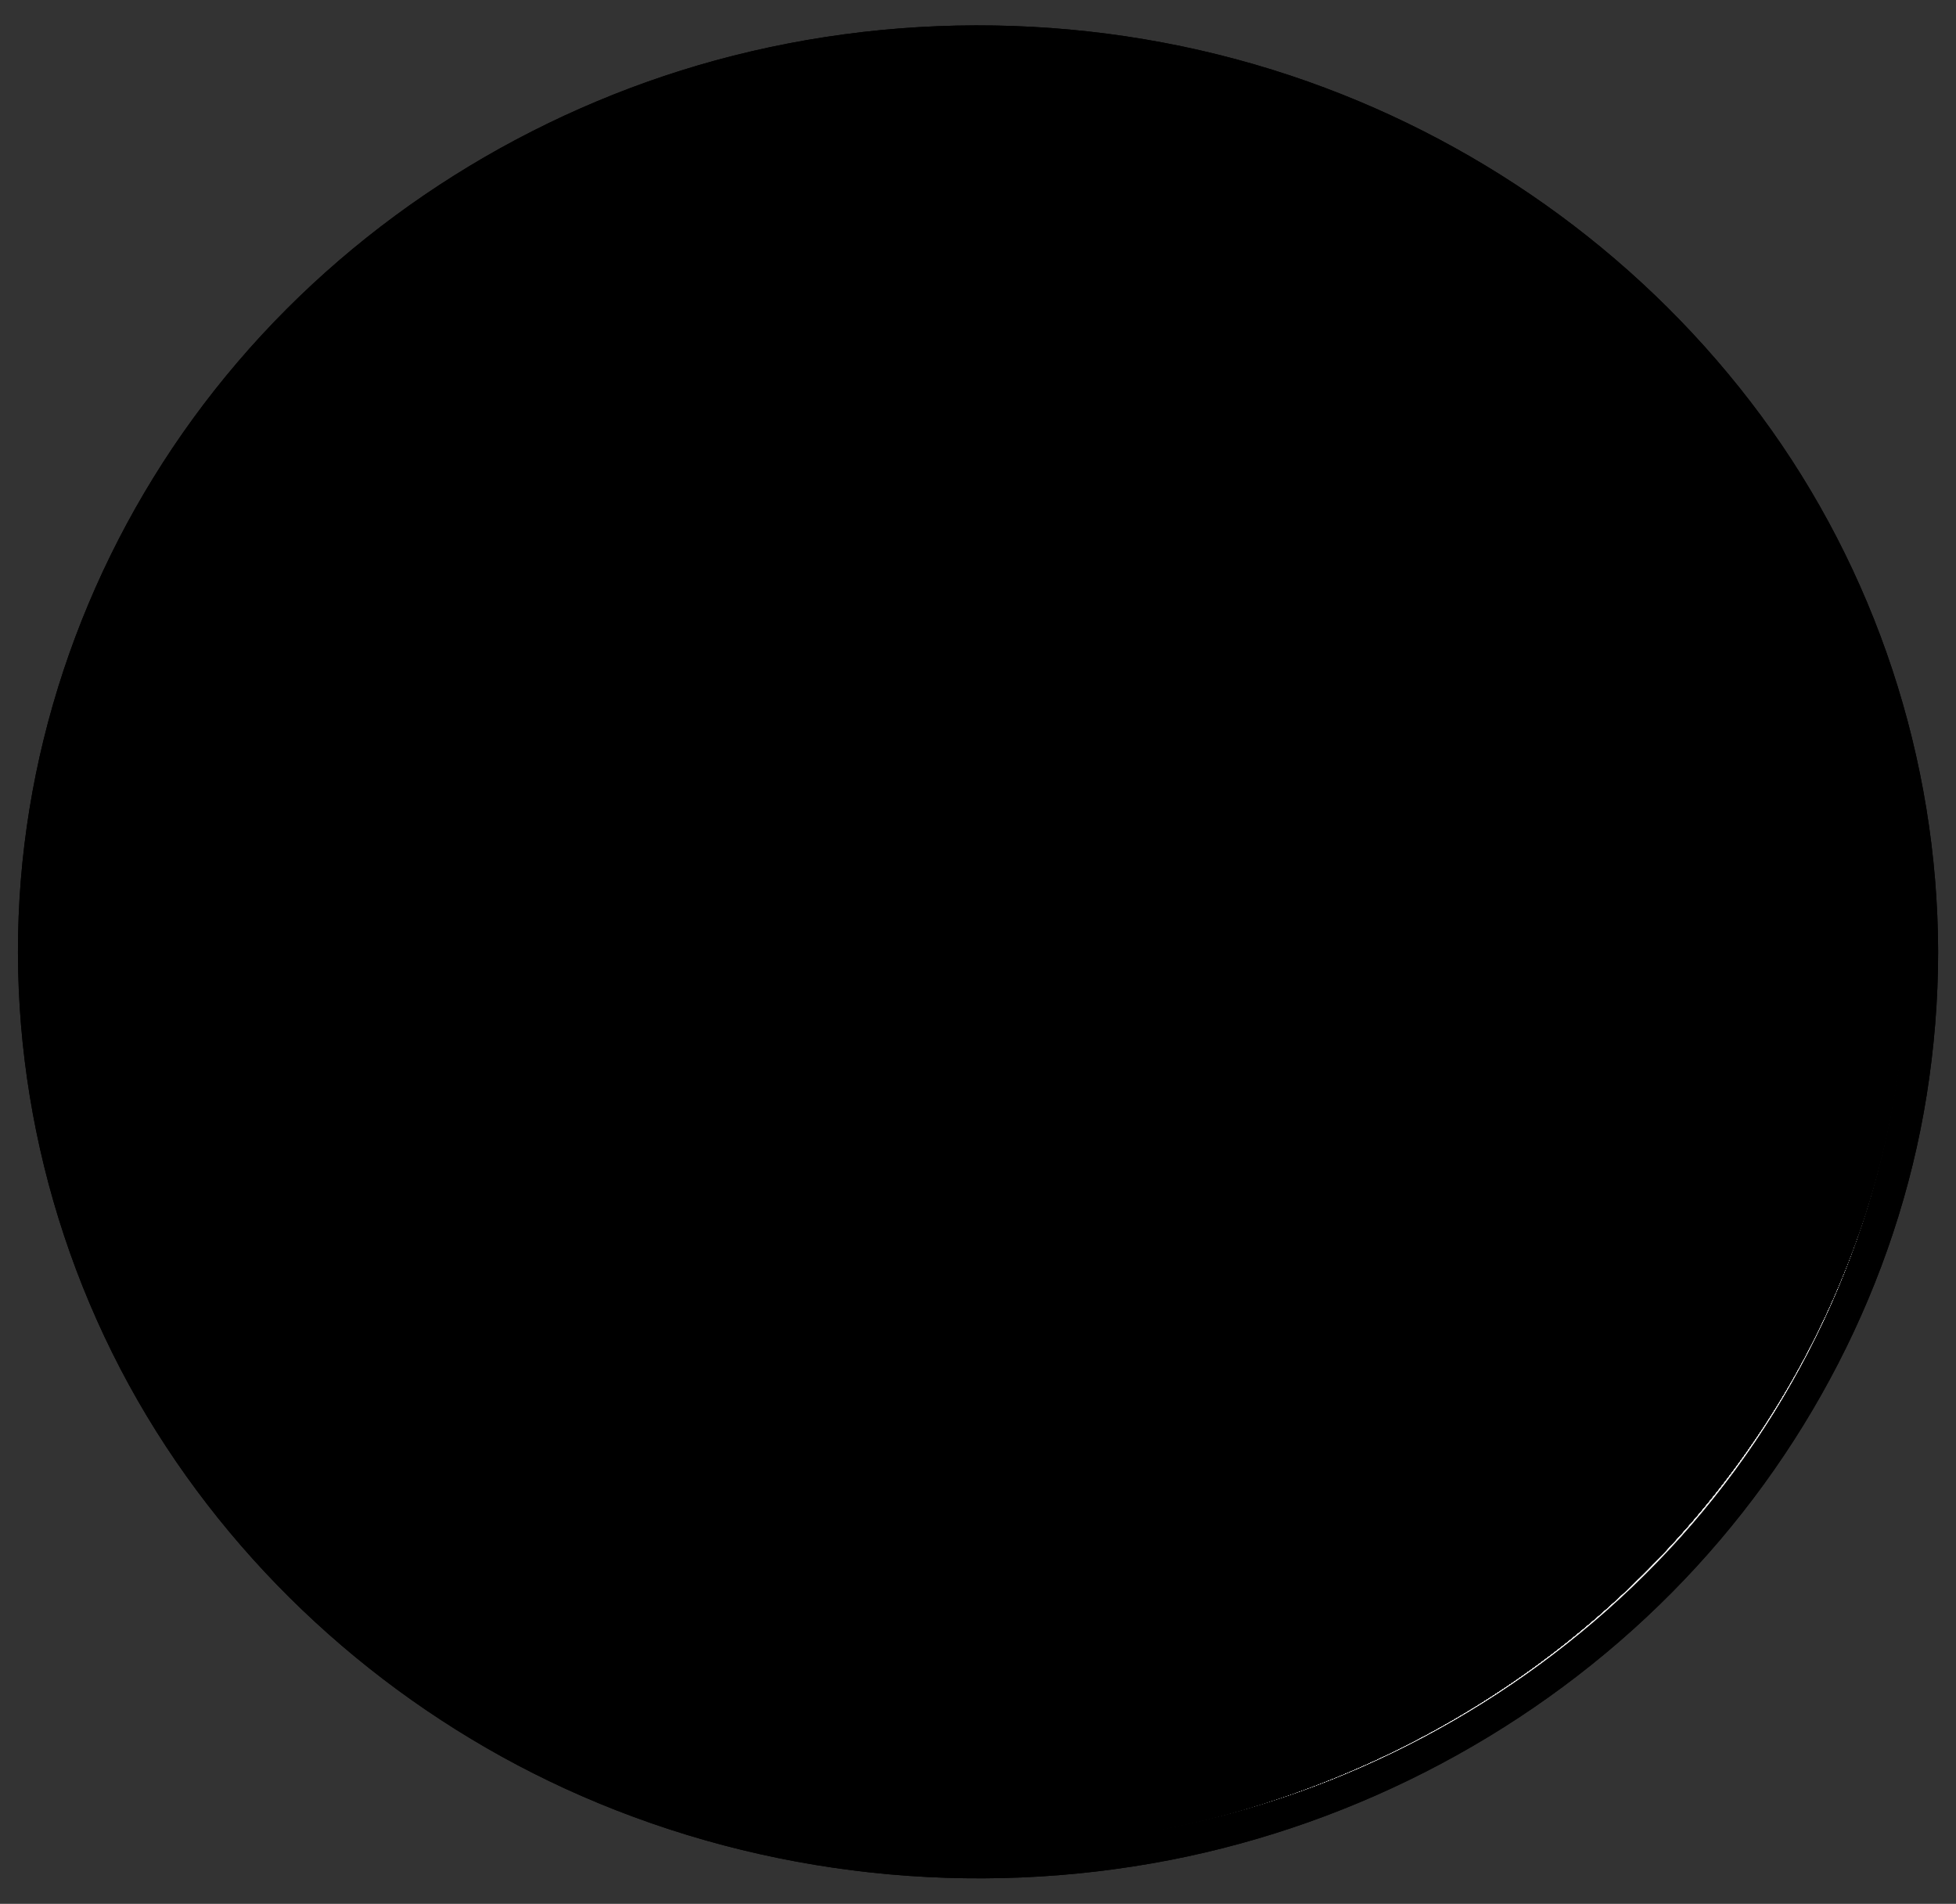 <?xml version="1.0" encoding="utf-8"?>
<!-- Generator: Adobe Illustrator 24.2.0, SVG Export Plug-In . SVG Version: 6.00 Build 0)  -->
<svg version="1.1" id="Layer_1" xmlns="http://www.w3.org/2000/svg" xmlns:xlink="http://www.w3.org/1999/xlink" x="0px" y="0px"
	 viewBox="0 0 186 181" style="enable-background:new 0 0 186 181;" xml:space="preserve">
<rect x="0" y="0" width="186" height="181" fill="#333333" stroke="none"/>
<style type="text/css">
	.st0{fill:#E8E8E8;}
	.st1{clip-path:url(#SVGID_5_);}
	.st2{clip-path:url(#SVGID_6_);}
	.st3{clip-path:url(#SVGID_11_);}
	.st4{clip-path:url(#SVGID_12_);}
	.st5{fill:#666666;}
	.st6{clip-path:url(#SVGID_17_);}
	.st7{clip-path:url(#SVGID_18_);}
	.st8{fill:#848484;}
	.st9{clip-path:url(#SVGID_23_);}
	.st10{clip-path:url(#SVGID_24_);}
	.st11{clip-path:url(#SVGID_29_);}
	.st12{clip-path:url(#SVGID_30_);}
	.st13{clip-path:url(#SVGID_35_);}
	.st14{clip-path:url(#SVGID_36_);}
	.st15{clip-path:url(#SVGID_41_);}
	.st16{clip-path:url(#SVGID_42_);}
	.st17{clip-path:url(#SVGID_47_);}
	.st18{clip-path:url(#SVGID_48_);}
	.st19{clip-path:url(#SVGID_53_);}
	.st20{clip-path:url(#SVGID_54_);}
	.st21{clip-path:url(#SVGID_59_);}
	.st22{clip-path:url(#SVGID_60_);}
	.st23{clip-path:url(#SVGID_65_);}
	.st24{clip-path:url(#SVGID_66_);}
	.st25{clip-path:url(#SVGID_71_);}
	.st26{clip-path:url(#SVGID_72_);}
	.st27{clip-path:url(#SVGID_77_);}
	.st28{clip-path:url(#SVGID_78_);}
	.st29{fill:#9E9E9E;}
	.st30{clip-path:url(#SVGID_83_);}
	.st31{clip-path:url(#SVGID_84_);}
	.st32{fill:#BFBFBF;}
	.st33{clip-path:url(#SVGID_89_);}
	.st34{clip-path:url(#SVGID_90_);}
	.st35{clip-path:url(#SVGID_95_);}
	.st36{clip-path:url(#SVGID_96_);}
	.st37{clip-path:url(#SVGID_101_);}
	.st38{clip-path:url(#SVGID_102_);}
	.st39{clip-path:url(#SVGID_107_);}
	.st40{clip-path:url(#SVGID_108_);}
	.st41{clip-path:url(#SVGID_113_);}
	.st42{clip-path:url(#SVGID_114_);}
	.st43{clip-path:url(#SVGID_119_);}
	.st44{clip-path:url(#SVGID_120_);}
	.st45{clip-path:url(#SVGID_125_);}
	.st46{clip-path:url(#SVGID_126_);}
	.st47{fill:#FFFFFF;}
	.st48{clip-path:url(#SVGID_131_);}
	.st49{clip-path:url(#SVGID_132_);}
	.st50{clip-path:url(#SVGID_137_);}
	.st51{clip-path:url(#SVGID_138_);}
	.st52{clip-path:url(#SVGID_143_);}
	.st53{clip-path:url(#SVGID_144_);}
</style>
<g>
	<g>
		<path class="st0" d="M182.8,90.47c0.02,47.82-40.17,86.6-89.77,86.62C43.44,177.11,3.22,138.35,3.2,90.53S43.38,3.93,92.97,3.91
			S182.78,42.65,182.8,90.47"/>
		<g>
			<path d="M181.3,90.47c-0.03,17.74-5.8,35.03-16.3,49.32c-10.38,14.11-25.17,24.86-41.67,30.66c-17.42,6.11-36.61,6.8-54.43,1.94
				c-17.03-4.64-32.52-14.35-44.03-27.75c-11.41-13.29-18.56-30.1-19.91-47.58C3.58,79.33,7.98,61.52,17.43,46.47
				c9.28-14.78,23.09-26.43,39.03-33.46c16.91-7.46,36.18-9.47,54.3-5.88c17.37,3.44,33.57,11.98,46.06,24.56
				c12.29,12.37,20.62,28.37,23.44,45.6C180.96,81.64,181.29,86.06,181.3,90.47c0,1.93,3,1.93,3,0
				c-0.04-18.28-5.97-36.25-16.84-50.95c-10.81-14.62-25.94-25.69-43.07-31.76C106.4,1.38,86.44,0.71,68.04,5.74
				C50.5,10.54,34.43,20.57,22.6,34.42C10.78,48.24,3.45,65.52,1.98,83.67c-1.48,18.31,3.11,36.88,12.89,52.43
				c9.61,15.28,23.9,27.44,40.44,34.65c17.53,7.64,37.2,9.73,55.97,6.08c17.97-3.5,34.81-12.42,47.7-25.43
				c12.69-12.8,21.39-29.44,24.23-47.27c0.72-4.52,1.09-9.08,1.09-13.65C184.3,88.54,181.3,88.54,181.3,90.47L181.3,90.47z"/>
		</g>
	</g>
	<g>
		<g>
			<path d="M181.3,90.47c-0.03,17.74-5.8,35.03-16.3,49.32c-10.38,14.11-25.17,24.86-41.67,30.66c-17.42,6.11-36.61,6.8-54.43,1.94
				c-17.03-4.64-32.52-14.35-44.03-27.75c-11.41-13.29-18.56-30.1-19.91-47.58C3.58,79.33,7.98,61.52,17.43,46.47
				c9.28-14.78,23.09-26.43,39.03-33.46c16.91-7.46,36.18-9.47,54.3-5.88c17.37,3.44,33.57,11.98,46.06,24.56
				c12.29,12.37,20.62,28.37,23.44,45.6C180.96,81.64,181.29,86.06,181.3,90.47c0,1.93,3,1.93,3,0
				c-0.04-18.28-5.97-36.25-16.84-50.95c-10.81-14.62-25.94-25.69-43.07-31.76C106.4,1.38,86.44,0.71,68.04,5.74
				C50.5,10.54,34.43,20.57,22.6,34.42C10.78,48.24,3.45,65.52,1.98,83.67c-1.48,18.31,3.11,36.88,12.89,52.43
				c9.61,15.28,23.9,27.44,40.44,34.65c17.53,7.64,37.2,9.73,55.97,6.08c17.97-3.5,34.81-12.42,47.7-25.43
				c12.69-12.8,21.39-29.44,24.23-47.27c0.72-4.52,1.09-9.08,1.09-13.65C184.3,88.54,181.3,88.54,181.3,90.47L181.3,90.47z"/>
		</g>
	</g>
</g>
<g>
	<g>
		<g>
			<defs>
				<path id="SVGID_1_" d="M181.38,89.79c0.02,47.44-39.85,85.92-89.06,85.94c-49.2,0.02-89.1-38.43-89.12-85.88
					S43.06,3.93,92.26,3.91S181.36,42.34,181.38,89.79"/>
			</defs>
			<clipPath id="SVGID_2_">
				<use xlink:href="#SVGID_1_"  style="overflow:visible;"/>
			</clipPath>
		</g>
		<g>
			<defs>
				<path id="SVGID_3_" d="M181.38,89.79c0.02,47.44-39.85,85.92-89.06,85.94c-49.2,0.02-89.1-38.43-89.12-85.88
					S43.06,3.93,92.26,3.91S181.36,42.34,181.38,89.79"/>
			</defs>
			<defs>
				<path id="SVGID_4_" d="M181.38,89.79c0.02,47.44-39.85,85.92-89.06,85.94c-49.2,0.02-89.1-38.43-89.12-85.88
					S43.06,3.93,92.26,3.91S181.36,42.34,181.38,89.79"/>
			</defs>
			<clipPath id="SVGID_5_">
				<use xlink:href="#SVGID_3_"  style="overflow:visible;"/>
			</clipPath>
			<clipPath id="SVGID_6_" class="st1">
				<use xlink:href="#SVGID_4_"  style="overflow:visible;"/>
			</clipPath>
			<g class="st2">
				<g>
					<path d="M26.47,47.94c-2.9,0.16-5.62-1.44-7.27-4c-2.04-3.15-2.26-7.07-1.83-10.71c0.92-7.56,4.41-15,9.26-20.82
						c1.03-1.23,1.21-3,0-4.21c-1.06-1.06-3.17-1.24-4.21,0c-4.78,5.74-8.31,12.46-10.08,19.74c-1.76,7.28-1.8,15.68,3.63,21.47
						c2.68,2.86,6.54,4.7,10.5,4.48c1.61-0.09,2.98-1.3,2.98-2.98C29.44,49.37,28.08,47.85,26.47,47.94L26.47,47.94z"/>
				</g>
			</g>
		</g>
	</g>
	<g>
		<g>
			<defs>
				<path id="SVGID_7_" d="M181.38,89.79c0.02,47.44-39.85,85.92-89.06,85.94c-49.2,0.02-89.1-38.43-89.12-85.88
					S43.06,3.93,92.26,3.91S181.36,42.34,181.38,89.79"/>
			</defs>
			<clipPath id="SVGID_8_">
				<use xlink:href="#SVGID_7_"  style="overflow:visible;"/>
			</clipPath>
		</g>
		<g>
			<defs>
				<path id="SVGID_9_" d="M181.38,89.79c0.02,47.44-39.85,85.92-89.06,85.94c-49.2,0.02-89.1-38.43-89.12-85.88
					S43.06,3.93,92.26,3.91S181.36,42.34,181.38,89.79"/>
			</defs>
			<defs>
				<path id="SVGID_10_" d="M181.38,89.79c0.02,47.44-39.85,85.92-89.06,85.94c-49.2,0.02-89.1-38.43-89.12-85.88
					S43.06,3.93,92.26,3.91S181.36,42.34,181.38,89.79"/>
			</defs>
			<clipPath id="SVGID_11_">
				<use xlink:href="#SVGID_9_"  style="overflow:visible;"/>
			</clipPath>
			<clipPath id="SVGID_12_" class="st3">
				<use xlink:href="#SVGID_10_"  style="overflow:visible;"/>
			</clipPath>
			<g class="st4">
				<path class="st5" d="M120.72,102.29c-4.19-3.92-6.75-5.42-11.38-9.89c-1.63-2.25-2.16-4.41-3.47-7.74
					c-0.32-0.81,35.02-13.01,35.88-13.17c1.03-0.19,17.32-1.32,17.89-0.44c1.52,2.36,3.03,4.72,3.13,7.55
					c-8.9,24.02-17.96,50.39-27.06,73.49c-0.2,0.51-0.4,1.09-0.16,1.59c0.2,0.41,5.47-3.75,5.7-3.36c2.27,3.54,4,4.94,4.13,7.55
					c-1.67,4.31-3.71,9.7-5.39,14.01c-0.21,0.55-0.47,1.14-0.99,1.41c-0.46,0.24-1,0.16-1.51,0.07c-5.74-1.01-11.33-2.76-16.9-4.5
					c-7.79-2.44-15.58-4.88-23.36-7.31c-1.48-2.92-2.01-5.07-3.53-7.43c-0.29-0.45,10.76-9.19,11.27-9.34
					c0.51-0.15,1.04,0.06,1.53,0.27c3.12,1.3,6.22,2.59,9.34,3.89c6.29-19.17,15.91-39.64,23.66-58.27
					C133.04,95.17,127.19,97.78,120.72,102.29L120.72,102.29z"/>
				<g>
					<path d="M121.77,101.24c-3.45-3.2-7.28-5.96-10.69-9.23c-1.69-1.62-2.37-3.97-3.16-6.1c-0.09-0.25-0.43-1.6-0.62-1.64
						c0.24,0.05-0.17,1.52-0.56,1.53c0.11,0,0.37-0.21,0.47-0.27c0.23-0.12,0.46-0.22,0.68-0.32c0.55-0.24,0.48-0.21,0.87-0.37
						c0.93-0.38,1.87-0.74,2.8-1.11c2.5-0.96,5.02-1.89,7.55-2.8c5.52-1.99,11.05-3.95,16.6-5.85c1.76-0.61,3.5-1.21,5.27-1.79
						c0.36-0.12,0.72-0.22,1.08-0.35c0.28-0.1-0.45,0.03,0.03-0.01c0.41-0.03,0.81-0.08,1.22-0.11c2.82-0.23,5.64-0.39,8.45-0.51
						c1.47-0.06,2.95-0.11,4.41-0.11c0.54,0,1.07,0,1.61,0.03c0.25,0.01,0.5,0.03,0.74,0.04c0.4,0.03-0.06,0.1,0.27,0.03
						c0,0,0.15,0.02,0.16,0.04c0.19,0.2-0.27-0.19-0.3-0.18c-0.13,0.04-0.27-0.33,0.13,0.34c0.14,0.24,0.3,0.48,0.45,0.71
						c0.68,1.12,1.33,2.27,1.71,3.54c0.18,0.63,0.36,1.23,0.22,1.88c-0.14,0.64-0.49,1.31-0.71,1.92c-0.51,1.37-1,2.73-1.51,4.1
						c-1.97,5.41-3.93,10.81-5.88,16.23c-3.93,10.89-7.83,21.79-11.87,32.64c-1.95,5.25-3.93,10.49-5.96,15.7
						c-0.53,1.34-2.73,5.95,0.38,5.97c1.1,0.01,2.27-1.05,3.13-1.63c0.56-0.38,1.1-0.76,1.67-1.13c0.27-0.18,0.55-0.36,0.82-0.53
						c0.08-0.05,0.21-0.1,0.27-0.15c0.13-0.13,0.04,0.02,0.03-0.02c-0.43-0.09-0.86-0.18-1.29-0.27c0.09,0.13,0.17,0.26,0.26,0.38
						c0.12,0.31,0.42,0.62,0.61,0.88c0.33,0.47,0.66,0.92,0.99,1.39c0.55,0.76,1.14,1.55,1.5,2.42c0.42,1.04,0.09,1.64-0.3,2.65
						c-0.5,1.28-0.98,2.56-1.48,3.84c-0.96,2.51-1.91,5.02-2.89,7.52c-0.13,0.33-0.29,1.23-0.65,1.41c-0.39,0.19-1.63-0.27-2-0.34
						c-1.47-0.3-2.93-0.63-4.38-1c-2.91-0.73-5.77-1.6-8.64-2.49c-5.74-1.79-11.48-3.59-17.21-5.39c-2.81-0.87-5.61-1.76-8.41-2.63
						c0.3,0.23,0.6,0.46,0.89,0.68c-0.98-1.97-1.71-4.07-2.73-6.03c-0.12-0.24-0.25-0.47-0.38-0.69c-0.25-0.59-0.35-0.46-0.28,0.4
						c-0.03,0.11-0.13,0.44-0.24,0.44c0.1,0,0.54-0.56,0.63-0.63c1.6-1.52,3.34-2.89,5.06-4.28c1.53-1.23,3.05-2.5,4.66-3.62
						c0.09-0.06,0.22-0.12,0.29-0.2c0.22-0.25,0.14,0.24-0.18,0.05c0.84,0.52,2.05,0.8,2.97,1.18c2.37,0.99,4.74,1.97,7.11,2.97
						c0.76,0.32,1.61-0.36,1.84-1.04c5.13-15.59,11.81-30.61,18.29-45.65c1.81-4.2,3.61-8.39,5.37-12.61
						c0.5-1.19-1.17-2.38-2.18-1.68c-3.09,2.14-6.32,4.04-9.57,5.92c-1.56,0.9-3.11,1.8-4.63,2.74c-0.79,0.49-1.58,0.98-2.35,1.49
						c-0.7,0.46-1.45,1.13-2.2,1.48c-1.74,0.81-0.23,3.37,1.5,2.57c0.7-0.33,1.36-0.93,2-1.35c0.77-0.51,1.57-1,2.36-1.5
						c1.6-0.98,3.21-1.91,4.83-2.86c3.25-1.89,6.49-3.78,9.57-5.92c-0.72-0.56-1.46-1.12-2.18-1.68c-6.3,15.12-13.16,30-19.03,45.3
						c-1.65,4.29-3.2,8.6-4.64,12.96c0.62-0.35,1.22-0.69,1.84-1.04c-1.71-0.71-3.4-1.42-5.11-2.13c-1.65-0.68-3.42-1.72-5.18-2.04
						c-1.45-0.27-2.3,0.54-3.36,1.35c-2.83,2.15-5.63,4.37-8.28,6.71c-0.69,0.62-1.79,1.38-2.02,2.32c-0.3,1.17,1.01,2.61,1.47,3.61
						c0.68,1.5,1.22,3.1,2,4.55c0.79,1.47,2.88,1.67,4.38,2.14c1.87,0.59,3.74,1.17,5.61,1.76c3.58,1.12,7.16,2.24,10.74,3.36
						c6.86,2.14,13.87,4.77,21.02,5.73c3.68,0.5,4.35-3.61,5.37-6.28c1.22-3.18,2.44-6.38,3.67-9.56c0.94-2.43-0.7-4.77-2.07-6.69
						c-0.39-0.54-0.77-1.07-1.15-1.62c-0.38-0.56-0.71-1.35-1.32-1.7c-0.77-0.45-1.57-0.07-2.25,0.33
						c-1.44,0.83-2.77,1.87-4.17,2.76c-0.1,0.06-0.3,0.12-0.38,0.21c0.48-0.51,0.1,0.06,0.1-0.04c0.58,0.21,1.15,0.42,1.73,0.62
						c0.1-0.27,0.2-0.54,0.31-0.8c0.16-0.42,0.33-0.82,0.49-1.23c0.65-1.67,1.3-3.33,1.93-5c5.12-13.32,9.94-26.75,14.78-40.18
						c2.48-6.89,4.96-13.78,7.48-20.65c0.58-1.58,1.16-3.15,1.75-4.73c0.27-0.71,0.54-1.32,0.51-2.09c-0.04-0.94-0.28-1.9-0.6-2.8
						c-0.51-1.42-1.24-2.75-2.03-4.03c-0.51-0.8-0.87-1.6-1.84-1.89c-1.14-0.34-2.51-0.25-3.68-0.25c-1.87,0-3.74,0.08-5.61,0.17
						c-2.88,0.14-5.79,0.23-8.65,0.6c-1.43,0.18-2.85,0.83-4.2,1.29c-3.07,1.04-6.13,2.1-9.19,3.17
						c-6.53,2.29-13.08,4.56-19.51,7.12c-1.22,0.49-3.63,1.03-4.36,2.3c-0.6,1.04,0.38,2.57,0.74,3.56c0.5,1.33,0.98,2.68,1.64,3.94
						c1.39,2.67,3.94,4.55,6.23,6.45c2.18,1.81,4.39,3.58,6.47,5.52C121.06,104.64,123.18,102.55,121.77,101.24z"/>
				</g>
			</g>
		</g>
	</g>
	<g>
		<g>
			<defs>
				<path id="SVGID_13_" d="M181.38,89.79c0.02,47.44-39.85,85.92-89.06,85.94c-49.2,0.02-89.1-38.43-89.12-85.88
					S43.06,3.93,92.26,3.91S181.36,42.34,181.38,89.79"/>
			</defs>
			<clipPath id="SVGID_14_">
				<use xlink:href="#SVGID_13_"  style="overflow:visible;"/>
			</clipPath>
		</g>
		<g>
			<defs>
				<path id="SVGID_15_" d="M181.38,89.79c0.02,47.44-39.85,85.92-89.06,85.94c-49.2,0.02-89.1-38.43-89.12-85.88
					S43.06,3.93,92.26,3.91S181.36,42.34,181.38,89.79"/>
			</defs>
			<defs>
				<path id="SVGID_16_" d="M181.38,89.79c0.02,47.44-39.85,85.92-89.06,85.94c-49.2,0.02-89.1-38.43-89.12-85.88
					S43.06,3.93,92.26,3.91S181.36,42.34,181.38,89.79"/>
			</defs>
			<clipPath id="SVGID_17_">
				<use xlink:href="#SVGID_15_"  style="overflow:visible;"/>
			</clipPath>
			<clipPath id="SVGID_18_" class="st6">
				<use xlink:href="#SVGID_16_"  style="overflow:visible;"/>
			</clipPath>
			<g class="st7">
				<g>
					<path class="st8" d="M86.81,49.19c-1.14-4.9-2.71-9.84-5.87-13.56c-1.79-2.1-4.09-6.31-6.6-7.33l-2.56-1.24
						c-7.3-3.64-16.96-6.9-33.06,2.06c-7.3,4.07-12.09,12.03-15.83,19.83C17,61.22,14.09,75.32,16.34,88.67s10.03,25.72,21.51,31.45
						c11.48,5.73,26.52,3.89,35.89-5.68c5.47-5.59,8.71-13.19,10.94-20.84C89.69,76.45,90.79,66.37,86.81,49.19z M66.82,83.24
						c-1.14,4.04-2.73,8.07-5.3,11.08c-4.41,5.16-11.27,6.36-16.39,3.54c-5.12-2.82-8.46-9.17-9.27-16.12
						c-0.8-6.94,0.73-14.38,3.6-20.88c1.83-4.15,4.13-8.38,7.5-10.64c7.45-4.95,11.79-3.4,15.04-1.61l1.14,0.61
						c1.12,0.5,2.09,2.66,2.88,3.73c1.38,1.89,2.01,4.45,2.45,7C70.03,68.89,69.37,74.18,66.82,83.24z"/>
				</g>
				<g>
					<path d="M88.23,48.79c-1.16-4.95-2.76-9.9-5.99-13.91c-2.39-2.96-4.19-6.44-7.73-8.16c-5.45-2.63-10.79-4.93-16.99-4.87
						c-4.29,0.04-8.52,1.05-12.5,2.62c-4.8,1.89-9.41,4.3-13.09,7.97c-3.43,3.43-6.11,7.59-8.38,11.86
						c-2.47,4.63-4.59,9.47-6.17,14.49c-5.94,18.83-4.25,41.34,10.4,55.86c6.37,6.31,14.79,10.13,23.81,10.2
						c9.08,0.07,18.1-3.6,24.18-10.42c7.06-7.91,10.13-18.54,12.55-28.63c1.15-4.79,2.01-9.66,2.29-14.58
						c0.27-4.83-0.08-9.65-0.81-14.43C89.4,54.1,88.85,51.44,88.23,48.79c-0.43-1.87-3.3-1.07-2.87,0.79
						c2.13,9.26,3.08,18.61,1.59,28.05c-0.77,4.87-2,9.66-3.36,14.41c-1.35,4.71-2.95,9.37-5.32,13.67
						c-2.23,4.06-5.13,7.83-8.9,10.57c-3.35,2.44-7.19,4.11-11.25,4.96c-8.16,1.73-16.7-0.06-23.54-4.77
						c-15.59-10.73-19.79-31.6-16.3-49.18c1.9-9.57,5.76-19.02,11.22-27.12c2.47-3.66,5.5-7.08,9.32-9.38
						c4.09-2.45,8.63-4.37,13.29-5.35c6.15-1.29,12.18-0.3,17.83,2.37c2.29,1.08,4.56,1.97,6.24,3.95c1.29,1.54,2.35,3.25,3.61,4.8
						c1.52,1.86,2.69,3.95,3.56,6.18c0.86,2.22,1.48,4.52,2.02,6.84C85.8,51.45,88.68,50.66,88.23,48.79z"/>
					<path d="M65.4,82.84c-1.28,4.49-3.08,9.27-6.83,12.29c-2.98,2.4-7.03,3.36-10.72,2.26c-8.35-2.5-10.97-13.22-10.67-20.81
						c0.19-4.84,1.39-9.64,3.22-14.12c1.7-4.13,3.87-8.72,7.74-11.21c2.92-1.88,6.46-3.48,9.99-2.63c1.13,0.28,2.14,0.75,3.17,1.3
						c0.41,0.22,0.85,0.4,1.23,0.65c0.71,0.49,1.13,1.38,1.57,2.09c0.6,0.98,1.29,1.89,1.74,2.96c0.52,1.24,0.82,2.57,1.08,3.88
						c0.52,2.66,0.84,5.36,0.91,8.06C67.95,72.79,66.79,77.83,65.4,82.84c-0.52,1.85,2.35,2.64,2.87,0.79
						c1.41-5.06,2.59-10.21,2.54-15.49c-0.03-2.72-0.35-5.43-0.79-8.12c-0.43-2.58-1-5.28-2.46-7.51c-1.05-1.62-1.95-3.61-3.68-4.61
						c-1.13-0.65-2.32-1.26-3.55-1.73c-3.63-1.37-7.42-0.71-10.85,0.9c-2.38,1.12-4.61,2.61-6.33,4.61
						c-1.68,1.96-2.97,4.21-4.08,6.52C36.66,63.2,35,68.46,34.39,73.96c-1,9.08,1.49,21.14,10.59,25.49
						c4.5,2.15,9.87,1.68,14.05-1.01c5.13-3.3,7.61-9.16,9.23-14.81C68.79,81.79,65.92,81,65.4,82.84z"/>
				</g>
			</g>
		</g>
	</g>
	<g>
		<g>
			<defs>
				<path id="SVGID_19_" d="M181.38,89.79c0.02,47.44-39.85,85.92-89.06,85.94c-49.2,0.02-89.1-38.43-89.12-85.88
					S43.06,3.93,92.26,3.91S181.36,42.34,181.38,89.79"/>
			</defs>
			<clipPath id="SVGID_20_">
				<use xlink:href="#SVGID_19_"  style="overflow:visible;"/>
			</clipPath>
		</g>
		<g>
			<defs>
				<path id="SVGID_21_" d="M181.38,89.79c0.02,47.44-39.85,85.92-89.06,85.94c-49.2,0.02-89.1-38.43-89.12-85.88
					S43.06,3.93,92.26,3.91S181.36,42.34,181.38,89.79"/>
			</defs>
			<defs>
				<path id="SVGID_22_" d="M181.38,89.79c0.02,47.44-39.85,85.92-89.06,85.94c-49.2,0.02-89.1-38.43-89.12-85.88
					S43.06,3.93,92.26,3.91S181.36,42.34,181.38,89.79"/>
			</defs>
			<clipPath id="SVGID_23_">
				<use xlink:href="#SVGID_21_"  style="overflow:visible;"/>
			</clipPath>
			<clipPath id="SVGID_24_" class="st9">
				<use xlink:href="#SVGID_22_"  style="overflow:visible;"/>
			</clipPath>
			<g class="st10">
				<g>
					<path d="M41.12,114.31c1.65,6.54,4.19,12.86,7.48,18.74c0.36-1.36,0.71-2.72,1.07-4.07c-5.15,2.42-10.63,4.07-16.23,5.03
						c-1.54,0.27-2.54,2.24-2.08,3.66c1.16,3.57,2.63,7.04,4.39,10.37c0.75,1.42,2.73,1.86,4.07,1.07c1.44-0.84,1.82-2.65,1.07-4.07
						c-1.52-2.88-2.78-5.85-3.78-8.95c-0.69,1.22-1.39,2.44-2.08,3.66c6.13-1.05,12.02-2.99,17.65-5.63
						c1.48-0.69,1.8-2.77,1.07-4.07c-3.07-5.46-5.35-11.25-6.89-17.32C45.92,109.03,40.18,110.59,41.12,114.31L41.12,114.31z"/>
				</g>
			</g>
		</g>
	</g>
	<g>
		<g>
			<defs>
				<path id="SVGID_25_" d="M181.38,89.79c0.02,47.44-39.85,85.92-89.06,85.94c-49.2,0.02-89.1-38.43-89.12-85.88
					S43.06,3.93,92.26,3.91S181.36,42.34,181.38,89.79"/>
			</defs>
			<clipPath id="SVGID_26_">
				<use xlink:href="#SVGID_25_"  style="overflow:visible;"/>
			</clipPath>
		</g>
		<g>
			<defs>
				<path id="SVGID_27_" d="M181.38,89.79c0.02,47.44-39.85,85.92-89.06,85.94c-49.2,0.02-89.1-38.43-89.12-85.88
					S43.06,3.93,92.26,3.91S181.36,42.34,181.38,89.79"/>
			</defs>
			<defs>
				<path id="SVGID_28_" d="M181.38,89.79c0.02,47.44-39.85,85.92-89.06,85.94c-49.2,0.02-89.1-38.43-89.12-85.88
					S43.06,3.93,92.26,3.91S181.36,42.34,181.38,89.79"/>
			</defs>
			<clipPath id="SVGID_29_">
				<use xlink:href="#SVGID_27_"  style="overflow:visible;"/>
			</clipPath>
			<clipPath id="SVGID_30_" class="st11">
				<use xlink:href="#SVGID_28_"  style="overflow:visible;"/>
			</clipPath>
			<g class="st12">
				<g>
					<path d="M68.59,113.01c1.14,3.34,2.27,6.7,3.41,10.04c0.56,1.64,1.11,3.26,1.67,4.9c0.27,0.77,0.53,1.56,0.79,2.33
						c0.16,0.47,0.32,0.93,0.48,1.4c0.05,0.16,0.11,0.31,0.16,0.47c0.17,0.65,0.23,0.41,0.18-0.74c0.36-0.36,0.71-0.71,1.07-1.07
						c-1.7,1.28-4.08,2.02-6.07,2.74c-1.12,0.4-2.26,0.76-3.41,1.08c-1.18,0.33-2.57,0.49-3.63,1.12c-2.67,1.61-2.1,4.73-1.66,7.33
						c0.44,2.55,1.3,4.97,2.38,7.31c0.67,1.46,2.78,1.83,4.07,1.07c1.5-0.87,1.75-2.61,1.07-4.07c-0.77-1.66-1.31-3.43-1.67-5.23
						c-0.06-0.29-0.23-2.59-0.33-2.64c0.42,0.23-2.41,1.82-0.39,1.31c0.44-0.11,0.86-0.22,1.3-0.34c1.87-0.51,3.71-1.12,5.52-1.84
						c1.83-0.71,3.86-1.43,5.53-2.49c2.33-1.49,2.25-3.74,1.46-6.07c-0.68-2.02-1.38-4.05-2.06-6.07c-1.38-4.05-2.75-8.1-4.13-12.14
						c-0.52-1.52-2.04-2.52-3.66-2.08C69.19,109.77,68.06,111.49,68.59,113.01L68.59,113.01z"/>
				</g>
			</g>
		</g>
	</g>
	<g>
		<g>
			<defs>
				<path id="SVGID_31_" d="M181.38,89.79c0.02,47.44-39.85,85.92-89.06,85.94c-49.2,0.02-89.1-38.43-89.12-85.88
					S43.06,3.93,92.26,3.91S181.36,42.34,181.38,89.79"/>
			</defs>
			<clipPath id="SVGID_32_">
				<use xlink:href="#SVGID_31_"  style="overflow:visible;"/>
			</clipPath>
		</g>
		<g>
			<defs>
				<path id="SVGID_33_" d="M181.38,89.79c0.02,47.44-39.85,85.92-89.06,85.94c-49.2,0.02-89.1-38.43-89.12-85.88
					S43.06,3.93,92.26,3.91S181.36,42.34,181.38,89.79"/>
			</defs>
			<defs>
				<path id="SVGID_34_" d="M181.38,89.79c0.02,47.44-39.85,85.92-89.06,85.94c-49.2,0.02-89.1-38.43-89.12-85.88
					S43.06,3.93,92.26,3.91S181.36,42.34,181.38,89.79"/>
			</defs>
			<clipPath id="SVGID_35_">
				<use xlink:href="#SVGID_33_"  style="overflow:visible;"/>
			</clipPath>
			<clipPath id="SVGID_36_" class="st13">
				<use xlink:href="#SVGID_34_"  style="overflow:visible;"/>
			</clipPath>
			<g class="st14">
				<g>
					<path d="M93.43,61.35c7.56-2.99,14.92-7.69,19.99-14.15c2.74-3.49,4.33-7.48,4.4-11.95c0.07-4.37-1.22-8.59-3.06-12.51
						c-0.68-1.46-2.78-1.83-4.07-1.07c-1.49,0.87-1.76,2.61-1.07,4.07c1.39,2.96,2.3,6.22,2.24,9.5c-0.05,3.29-1.33,6.23-3.45,8.72
						c-4.4,5.13-10.29,9.16-16.56,11.64c-1.5,0.59-2.54,1.99-2.08,3.66C90.16,60.7,91.93,61.94,93.43,61.35L93.43,61.35z"/>
				</g>
			</g>
		</g>
	</g>
	<g>
		<g>
			<defs>
				<path id="SVGID_37_" d="M181.38,89.79c0.02,47.44-39.85,85.92-89.06,85.94c-49.2,0.02-89.1-38.43-89.12-85.88
					S43.06,3.93,92.26,3.91S181.36,42.34,181.38,89.79"/>
			</defs>
			<clipPath id="SVGID_38_">
				<use xlink:href="#SVGID_37_"  style="overflow:visible;"/>
			</clipPath>
		</g>
		<g>
			<defs>
				<path id="SVGID_39_" d="M181.38,89.79c0.02,47.44-39.85,85.92-89.06,85.94c-49.2,0.02-89.1-38.43-89.12-85.88
					S43.06,3.93,92.26,3.91S181.36,42.34,181.38,89.79"/>
			</defs>
			<defs>
				<path id="SVGID_40_" d="M181.38,89.79c0.02,47.44-39.85,85.92-89.06,85.94c-49.2,0.02-89.1-38.43-89.12-85.88
					S43.06,3.93,92.26,3.91S181.36,42.34,181.38,89.79"/>
			</defs>
			<clipPath id="SVGID_41_">
				<use xlink:href="#SVGID_39_"  style="overflow:visible;"/>
			</clipPath>
			<clipPath id="SVGID_42_" class="st15">
				<use xlink:href="#SVGID_40_"  style="overflow:visible;"/>
			</clipPath>
			<g class="st16">
				<g>
					<path d="M99.94,20.29c2.83,3.58,7.58,5.4,12.06,4.53c4.03-0.77,7.76-4.34,8.34-8.45c0.22-1.54-0.38-3.27-2.08-3.66
						c-1.41-0.32-3.42,0.43-3.66,2.08c-0.05,0.36-0.12,0.7-0.23,1.05c-0.01,0.03-0.19,0.69-0.07,0.25c0.12-0.43-0.07,0.13-0.12,0.23
						c-0.12,0.23-0.34,0.78-0.57,0.91c0.25-0.14,0.29-0.34-0.01-0.01c-0.12,0.14-0.24,0.27-0.37,0.4c-0.13,0.13-0.26,0.25-0.4,0.37
						c-0.21,0.18-0.28,0.44,0.01,0.01c-0.15,0.23-0.67,0.45-0.92,0.58c-0.16,0.09-0.33,0.16-0.49,0.24c-0.35,0.18,0.66-0.21,0-0.02
						c-0.35,0.1-0.69,0.2-1.05,0.28c-0.49,0.11,0.12,0,0.13-0.01c-0.01,0.04-0.66,0.04-0.7,0.04c-0.16,0-0.32,0-0.48-0.01
						c-0.12,0-0.24-0.01-0.36-0.02c-0.23-0.02-0.16-0.01,0.21,0.04c-0.32,0.06-0.85-0.17-1.15-0.25c-0.15-0.04-0.31-0.09-0.46-0.14
						c-0.01,0-0.7-0.28-0.31-0.11c0.39,0.17-0.22-0.11-0.29-0.15c-0.18-0.09-0.35-0.19-0.53-0.29c-0.17-0.1-0.34-0.21-0.51-0.32
						c0,0-0.61-0.44-0.28-0.19c0.33,0.25-0.19-0.17-0.25-0.22c-0.15-0.13-0.3-0.27-0.44-0.41c-0.31-0.31-0.6-0.63-0.86-0.98
						c-0.97-1.23-3.2-1.09-4.21,0C98.75,17.38,98.91,18.98,99.94,20.29L99.94,20.29z"/>
				</g>
			</g>
		</g>
	</g>
	<g>
		<g>
			<defs>
				<path id="SVGID_43_" d="M181.38,89.79c0.02,47.44-39.85,85.92-89.06,85.94c-49.2,0.02-89.1-38.43-89.12-85.88
					S43.06,3.93,92.26,3.91S181.36,42.34,181.38,89.79"/>
			</defs>
			<clipPath id="SVGID_44_">
				<use xlink:href="#SVGID_43_"  style="overflow:visible;"/>
			</clipPath>
		</g>
		<g>
			<defs>
				<path id="SVGID_45_" d="M181.38,89.79c0.02,47.44-39.85,85.92-89.06,85.94c-49.2,0.02-89.1-38.43-89.12-85.88
					S43.06,3.93,92.26,3.91S181.36,42.34,181.38,89.79"/>
			</defs>
			<defs>
				<path id="SVGID_46_" d="M181.38,89.79c0.02,47.44-39.85,85.92-89.06,85.94c-49.2,0.02-89.1-38.43-89.12-85.88
					S43.06,3.93,92.26,3.91S181.36,42.34,181.38,89.79"/>
			</defs>
			<clipPath id="SVGID_47_">
				<use xlink:href="#SVGID_45_"  style="overflow:visible;"/>
			</clipPath>
			<clipPath id="SVGID_48_" class="st17">
				<use xlink:href="#SVGID_46_"  style="overflow:visible;"/>
			</clipPath>
			<g class="st18">
				<g>
					<path d="M106.92,15.58c0.07,0.15,0.13,0.3,0.2,0.45c-0.1-0.24-0.2-0.48-0.3-0.71c1.04,2.46,1.79,5.03,2.15,7.68
						c-0.04-0.27-0.07-0.53-0.11-0.79c0.01,0.1,0.03,0.2,0.04,0.3c0.11,0.82,0.27,1.5,0.87,2.1c0.52,0.52,1.36,0.9,2.1,0.87
						c0.77-0.03,1.57-0.29,2.1-0.87c0.5-0.54,0.97-1.34,0.87-2.1c-0.22-1.7-0.51-3.35-0.97-5c-0.48-1.7-1.12-3.32-1.83-4.93
						c-0.28-0.63-1.14-1.19-1.78-1.37c-0.71-0.2-1.66-0.11-2.29,0.3s-1.19,1.02-1.37,1.78c-0.04,0.27-0.07,0.53-0.11,0.79
						C106.51,14.61,106.65,15.11,106.92,15.58L106.92,15.58z"/>
				</g>
			</g>
		</g>
	</g>
	<g>
		<g>
			<defs>
				<path id="SVGID_49_" d="M181.38,89.79c0.02,47.44-39.85,85.92-89.06,85.94c-49.2,0.02-89.1-38.43-89.12-85.88
					S43.06,3.93,92.26,3.91S181.36,42.34,181.38,89.79"/>
			</defs>
			<clipPath id="SVGID_50_">
				<use xlink:href="#SVGID_49_"  style="overflow:visible;"/>
			</clipPath>
		</g>
		<g>
			<defs>
				<path id="SVGID_51_" d="M181.38,89.79c0.02,47.44-39.85,85.92-89.06,85.94c-49.2,0.02-89.1-38.43-89.12-85.88
					S43.06,3.93,92.26,3.91S181.36,42.34,181.38,89.79"/>
			</defs>
			<defs>
				<path id="SVGID_52_" d="M181.38,89.79c0.02,47.44-39.85,85.92-89.06,85.94c-49.2,0.02-89.1-38.43-89.12-85.88
					S43.06,3.93,92.26,3.91S181.36,42.34,181.38,89.79"/>
			</defs>
			<clipPath id="SVGID_53_">
				<use xlink:href="#SVGID_51_"  style="overflow:visible;"/>
			</clipPath>
			<clipPath id="SVGID_54_" class="st19">
				<use xlink:href="#SVGID_52_"  style="overflow:visible;"/>
			</clipPath>
			<g class="st20">
				<g>
					<path d="M124.26,105.27c-3.11-0.08-6.22-0.01-9.32-0.37c-1.14-0.13-2.77-0.48-4.07-0.93c-1.09-0.39-2.1-1-2.97-1.83
						c-2.31-2.19-4.57-4.79-5.49-7.91c-0.72-2.48-0.62-5.69-0.25-8.51c0.43-3.22,1.26-6.49,2.5-9.49c1.05-2.55,3.02-5.52,4.83-7.95
						c2.93-3.92,6.93-6.94,10.75-9.94c4.54-3.58,9.51-7.13,14.12-10.98c1.23-1.03,1.06-3.15,0-4.21c-1.22-1.22-2.98-1.03-4.21,0
						c-0.85,0.71-1.73,1.41-2.61,2.1c-0.38,0.3-1.11,0.86-1.27,0.99c-0.3,0.23-1.14,0.87-1.65,1.27c-2.56,1.95-5.12,3.91-7.66,5.89
						c-4.38,3.42-8.76,6.83-12.15,11.26c-4.44,5.8-7.35,12.21-8.4,19.48c-0.52,3.56-0.72,7.18,0.01,10.72
						c0.81,3.91,3.27,7.36,5.97,10.21c2.81,2.96,6.07,4.75,10.1,5.44c3.89,0.66,7.8,0.61,11.73,0.7
						C128.09,111.32,128.09,105.36,124.26,105.27L124.26,105.27z"/>
				</g>
			</g>
		</g>
	</g>
	<g>
		<g>
			<defs>
				<path id="SVGID_55_" d="M181.38,89.79c0.02,47.44-39.85,85.92-89.06,85.94c-49.2,0.02-89.1-38.43-89.12-85.88
					S43.06,3.93,92.26,3.91S181.36,42.34,181.38,89.79"/>
			</defs>
			<clipPath id="SVGID_56_">
				<use xlink:href="#SVGID_55_"  style="overflow:visible;"/>
			</clipPath>
		</g>
		<g>
			<defs>
				<path id="SVGID_57_" d="M181.38,89.79c0.02,47.44-39.85,85.92-89.06,85.94c-49.2,0.02-89.1-38.43-89.12-85.88
					S43.06,3.93,92.26,3.91S181.36,42.34,181.38,89.79"/>
			</defs>
			<defs>
				<path id="SVGID_58_" d="M181.38,89.79c0.02,47.44-39.85,85.92-89.06,85.94c-49.2,0.02-89.1-38.43-89.12-85.88
					S43.06,3.93,92.26,3.91S181.36,42.34,181.38,89.79"/>
			</defs>
			<clipPath id="SVGID_59_">
				<use xlink:href="#SVGID_57_"  style="overflow:visible;"/>
			</clipPath>
			<clipPath id="SVGID_60_" class="st21">
				<use xlink:href="#SVGID_58_"  style="overflow:visible;"/>
			</clipPath>
			<g class="st22">
				<g>
					<path d="M123.18,39.45c-2.24,1.97-4.36,4.61-4.88,7.63c-0.57,3.27,0.63,6.37,3.25,8.4c2.25,1.74,5.15,2.5,7.97,2.16
						c3.27-0.39,6.21-1.84,8.99-3.56c1.32-0.82,1.95-2.7,1.07-4.07c-0.85-1.33-2.66-1.94-4.07-1.07c-1.01,0.63-2.03,1.23-3.11,1.76
						c-0.1,0.05-1.11,0.48-0.54,0.26c-0.26,0.1-0.51,0.2-0.76,0.29c-0.52,0.17-1.03,0.32-1.56,0.43c-0.18,0.04-0.36,0.07-0.53,0.1
						c0.35-0.04,0.34-0.05-0.01-0.01c-0.26,0.01-0.51,0.03-0.75,0.03c-0.22,0-0.44-0.02-0.65-0.03c-0.66-0.04,0.53,0.14-0.07-0.01
						c-0.41-0.1-1.13-0.15-1.47-0.42c0.34,0.15,0.41,0.18,0.21,0.09c-0.1-0.05-0.2-0.09-0.29-0.14c-0.23-0.12-0.44-0.25-0.65-0.38
						c-0.63-0.42,0.25,0.3-0.16-0.11c-0.15-0.15-0.31-0.29-0.46-0.44c-0.07-0.08-0.14-0.16-0.21-0.24
						c-0.14-0.17-0.09-0.11,0.15,0.19c-0.17-0.05-0.26-0.51-0.38-0.63c-0.1-0.2-0.07-0.12,0.08,0.23c-0.05-0.13-0.1-0.27-0.14-0.41
						c-0.05-0.17-0.15-0.85-0.08-0.16c-0.02-0.25-0.03-0.49-0.03-0.73c0-0.16,0.02-0.33,0.03-0.49c-0.05,0.35-0.05,0.41-0.01,0.19
						c0.1-0.26,0.16-0.56,0.23-0.83c0.17-0.59-0.24,0.38,0.09-0.21c0.28-0.5,0.54-0.97,0.86-1.43c0.08-0.11,0.15-0.21,0.23-0.32
						c-0.2,0.26-0.19,0.26,0.03-0.01c0.18-0.19,0.35-0.4,0.53-0.59c0.42-0.45,0.85-0.85,1.31-1.26c1.17-1.03,1.13-3.17,0-4.21
						C126.13,38.3,124.43,38.35,123.18,39.45L123.18,39.45z"/>
				</g>
			</g>
		</g>
	</g>
	<g>
		<g>
			<defs>
				<path id="SVGID_61_" d="M181.38,89.79c0.02,47.44-39.85,85.92-89.06,85.94c-49.2,0.02-89.1-38.43-89.12-85.88
					S43.06,3.93,92.26,3.91S181.36,42.34,181.38,89.79"/>
			</defs>
			<clipPath id="SVGID_62_">
				<use xlink:href="#SVGID_61_"  style="overflow:visible;"/>
			</clipPath>
		</g>
		<g>
			<defs>
				<path id="SVGID_63_" d="M181.38,89.79c0.02,47.44-39.85,85.92-89.06,85.94c-49.2,0.02-89.1-38.43-89.12-85.88
					S43.06,3.93,92.26,3.91S181.36,42.34,181.38,89.79"/>
			</defs>
			<defs>
				<path id="SVGID_64_" d="M181.38,89.79c0.02,47.44-39.85,85.92-89.06,85.94c-49.2,0.02-89.1-38.43-89.12-85.88
					S43.06,3.93,92.26,3.91S181.36,42.34,181.38,89.79"/>
			</defs>
			<clipPath id="SVGID_65_">
				<use xlink:href="#SVGID_63_"  style="overflow:visible;"/>
			</clipPath>
			<clipPath id="SVGID_66_" class="st23">
				<use xlink:href="#SVGID_64_"  style="overflow:visible;"/>
			</clipPath>
			<g class="st24">
				<g>
					<path d="M142.65,114.38c7.1,9.14,19.15,14.06,30.6,12.28c5.79-0.89,11.37-3.8,14.84-8.61c1.75-2.42,2.89-5.45,2.83-8.45
						c-0.06-3.28-1.51-6.2-3.5-8.73c-4.18-5.31-10.16-9.47-16.27-12.23c-1.47-0.66-3.2-0.42-4.07,1.07
						c-0.74,1.27-0.41,3.4,1.07,4.07c4.73,2.13,9.06,5.02,12.74,8.7c1.58,1.58,3.2,3.36,3.83,5.56c0.59,2.03,0.08,4.04-0.99,5.84
						c-2.36,3.99-6.87,6.1-11.27,6.92c-4.48,0.82-9.12,0.12-13.37-1.47c-4.85-1.81-9.05-5.09-12.21-9.16
						c-0.99-1.27-3.17-1.04-4.21,0C141.4,111.44,141.66,113.11,142.65,114.38L142.65,114.38z"/>
				</g>
			</g>
		</g>
	</g>
	<g>
		<g>
			<defs>
				<path id="SVGID_67_" d="M181.38,89.79c0.02,47.44-39.85,85.92-89.06,85.94c-49.2,0.02-89.1-38.43-89.12-85.88
					S43.06,3.93,92.26,3.91S181.36,42.34,181.38,89.79"/>
			</defs>
			<clipPath id="SVGID_68_">
				<use xlink:href="#SVGID_67_"  style="overflow:visible;"/>
			</clipPath>
		</g>
		<g>
			<defs>
				<path id="SVGID_69_" d="M181.38,89.79c0.02,47.44-39.85,85.92-89.06,85.94c-49.2,0.02-89.1-38.43-89.12-85.88
					S43.06,3.93,92.26,3.91S181.36,42.34,181.38,89.79"/>
			</defs>
			<defs>
				<path id="SVGID_70_" d="M181.38,89.79c0.02,47.44-39.85,85.92-89.06,85.94c-49.2,0.02-89.1-38.43-89.12-85.88
					S43.06,3.93,92.26,3.91S181.36,42.34,181.38,89.79"/>
			</defs>
			<clipPath id="SVGID_71_">
				<use xlink:href="#SVGID_69_"  style="overflow:visible;"/>
			</clipPath>
			<clipPath id="SVGID_72_" class="st25">
				<use xlink:href="#SVGID_70_"  style="overflow:visible;"/>
			</clipPath>
			<g class="st26">
				<g>
					<path d="M165.77,101.27c4.09-0.01,8.58-1.1,11.56-4.08c3.02-3.02,3.24-7.38,1.23-11.01c-1.22-2.19-3.12-3.93-5.18-5.31
						c-1.3-0.86-3.35-0.3-4.07,1.07c-0.79,1.5-0.32,3.15,1.07,4.07c0.28,0.18,0.55,0.37,0.8,0.57c-0.41-0.31-0.04-0.03,0.14,0.14
						c0.41,0.35,0.78,0.72,1.14,1.11c0.02,0.03,0.41,0.51,0.43,0.5c-0.25-0.32-0.27-0.36-0.08-0.09c0.08,0.11,0.16,0.23,0.24,0.35
						c0.22,0.34,0.4,0.69,0.6,1.05c0.14,0.3,0.11,0.24-0.07-0.18c0.05,0.12,0.09,0.24,0.13,0.36c0.06,0.18,0.12,0.36,0.16,0.54
						c0.03,0.13,0.11,0.85,0.09,0.31c-0.02-0.57,0.01,0.21,0.01,0.31c0.01,0.18-0.01,0.35-0.01,0.52c0,0.53,0.17-0.74-0.02,0.06
						c-0.04,0.17-0.1,0.33-0.14,0.5c-0.14,0.55,0.36-0.62,0.01-0.01c-0.1,0.17-0.19,0.35-0.29,0.51c-0.05,0.07-0.09,0.14-0.14,0.21
						c-0.13,0.18-0.06,0.1,0.21-0.26c-0.3,0.18-0.6,0.65-0.87,0.89c-0.56,0.48,0.01-0.01,0.02,0c0.01,0.01-0.6,0.4-0.64,0.43
						c-0.38,0.23-0.77,0.42-1.17,0.62c-0.2,0.09-0.13,0.06,0.23-0.09c-0.13,0.05-0.27,0.11-0.4,0.16c-0.21,0.08-0.42,0.15-0.63,0.21
						c-0.51,0.16-1.02,0.29-1.54,0.4c-0.23,0.05-0.46,0.08-0.69,0.13c-0.34,0.05-0.32,0.05,0.08-0.01
						c-0.16,0.02-0.32,0.04-0.49,0.05c-0.58,0.05-1.15,0.07-1.74,0.07c-1.56,0-3.05,1.37-2.98,2.98
						C162.86,99.91,164.09,101.28,165.77,101.27L165.77,101.27z"/>
				</g>
			</g>
		</g>
	</g>
	<g>
		<g>
			<defs>
				<path id="SVGID_73_" d="M181.38,89.79c0.02,47.44-39.85,85.92-89.06,85.94c-49.2,0.02-89.1-38.43-89.12-85.88
					S43.06,3.93,92.26,3.91S181.36,42.34,181.38,89.79"/>
			</defs>
			<clipPath id="SVGID_74_">
				<use xlink:href="#SVGID_73_"  style="overflow:visible;"/>
			</clipPath>
		</g>
		<g>
			<defs>
				<path id="SVGID_75_" d="M181.38,89.79c0.02,47.44-39.85,85.92-89.06,85.94c-49.2,0.02-89.1-38.43-89.12-85.88
					S43.06,3.93,92.26,3.91S181.36,42.34,181.38,89.79"/>
			</defs>
			<defs>
				<path id="SVGID_76_" d="M181.38,89.79c0.02,47.44-39.85,85.92-89.06,85.94c-49.2,0.02-89.1-38.43-89.12-85.88
					S43.06,3.93,92.26,3.91S181.36,42.34,181.38,89.79"/>
			</defs>
			<clipPath id="SVGID_77_">
				<use xlink:href="#SVGID_75_"  style="overflow:visible;"/>
			</clipPath>
			<clipPath id="SVGID_78_" class="st27">
				<use xlink:href="#SVGID_76_"  style="overflow:visible;"/>
			</clipPath>
			<g class="st28">
				<path class="st29" d="M117.36,94.44c-4.19-3.92-6.75-5.42-11.38-9.89c8.79-5.78,22.49-14.1,30.11-19.7
					c0.7-0.52,1.44-1.04,2.3-1.2c1.03-0.19,2.07,0.17,3.06,0.53c7.87,2.87,10.09,3.72,17.96,6.59
					c-8.9,24.02-17.96,50.39-27.06,73.49c-0.2,0.51-0.4,1.09-0.16,1.59c0.2,0.41,0.63,0.62,1.05,0.8c4.82,2.19,3.97,1.19,8.78,3.38
					c-1.67,4.31-3.71,9.7-5.39,14.01c-0.21,0.55-0.47,1.14-0.99,1.41c-0.46,0.24-1,0.16-1.51,0.07c-5.74-1.01-11.33-2.76-16.9-4.5
					c-7.79-2.44-15.58-4.88-23.36-7.31c1.89-6.23,2.89-10.36,6.58-15.72c0.3-0.44,0.64-0.9,1.16-1.04c0.51-0.15,1.04,0.06,1.53,0.27
					c3.12,1.3,6.22,2.59,9.34,3.89c6.29-19.17,15.91-39.64,23.66-58.27C129.68,87.32,123.82,89.94,117.36,94.44L117.36,94.44z"/>
				<g>
					<path d="M118.41,93.39c-3.68-3.42-7.75-6.4-11.38-9.89c-0.1,0.78-0.2,1.56-0.3,2.34c6.62-4.36,13.36-8.51,20-12.83
						c3.08-2,6.15-4.03,9.14-6.17c0.67-0.49,1.33-1.04,2.06-1.44c1.12-0.61,2.22-0.11,3.34,0.3c1.95,0.7,3.91,1.43,5.86,2.14
						c3.96,1.46,7.91,2.92,11.87,4.36c-0.35-0.62-0.69-1.22-1.04-1.84c-9.02,24.35-17.55,48.85-26.9,73.07
						c-0.55,1.42-0.76,2.84,0.51,3.93c1.04,0.88,2.66,1.35,3.93,1.83c1.93,0.71,3.88,1.26,5.76,2.11c-0.23-0.56-0.46-1.12-0.68-1.68
						c-1.61,4.16-3.19,8.33-4.8,12.5c-0.19,0.5-0.35,1.04-0.59,1.52c-0.31,0.61-0.48,0.47-1.13,0.36c-1.24-0.2-2.48-0.49-3.7-0.77
						c-2.38-0.56-4.73-1.21-7.07-1.9c-9.71-2.89-19.36-6.03-29.02-9.06c0.35,0.62,0.69,1.22,1.04,1.84
						c1.27-4.22,2.41-8.49,4.56-12.37c0.57-1.01,1.15-2.08,1.87-3c0.34-0.43,0.17-0.38,0.63-0.24c0.65,0.2,1.29,0.54,1.92,0.79
						c2.59,1.08,5.19,2.16,7.78,3.24c0.76,0.32,1.61-0.36,1.84-1.04c5.13-15.59,11.81-30.61,18.29-45.65
						c1.81-4.2,3.61-8.39,5.37-12.61c0.5-1.19-1.17-2.38-2.18-1.68c-3.09,2.14-6.32,4.04-9.57,5.92c-1.56,0.9-3.11,1.8-4.63,2.74
						c-0.79,0.49-1.58,0.98-2.35,1.49c-0.7,0.46-1.45,1.13-2.2,1.48c-1.74,0.81-0.23,3.37,1.5,2.57c0.7-0.33,1.36-0.93,2-1.35
						c0.77-0.51,1.57-1,2.36-1.5c1.6-0.98,3.21-1.91,4.83-2.86c3.25-1.89,6.49-3.78,9.57-5.92c-0.72-0.56-1.46-1.12-2.18-1.68
						c-6.3,15.12-13.16,30-19.03,45.3c-1.65,4.29-3.2,8.6-4.64,12.96c0.62-0.35,1.22-0.69,1.84-1.04c-2.97-1.23-5.92-2.48-8.89-3.7
						c-1.24-0.52-2.47-0.82-3.65,0.01c-1.01,0.7-1.68,2.02-2.31,3.06c-2.7,4.42-4.09,9.37-5.57,14.29c-0.24,0.79,0.29,1.6,1.04,1.84
						c8.31,2.6,16.63,5.22,24.95,7.81c3.99,1.24,8,2.45,12.07,3.36c1.66,0.37,4.09,1.29,5.72,0.51c1.54-0.73,1.95-2.63,2.51-4.09
						c1.58-4.1,3.14-8.2,4.72-12.3c0.22-0.56-0.13-1.43-0.68-1.68c-1.71-0.77-3.42-1.42-5.2-1.98c-0.81-0.26-1.62-0.55-2.4-0.88
						c-0.31-0.13-1.45-0.47-1.51-0.75c-0.12-0.51,0.57-1.6,0.76-2.12c2.2-5.64,4.35-11.29,6.45-16.96
						c4.36-11.74,8.57-23.52,12.82-35.3c2.36-6.54,4.73-13.07,7.14-19.58c0.3-0.79-0.34-1.58-1.04-1.84
						c-3.65-1.33-7.29-2.67-10.93-4.01c-1.89-0.69-3.8-1.4-5.69-2.08c-2.28-0.83-4.44-1.68-6.74-0.4c-1.51,0.84-2.89,2.03-4.32,3.03
						c-1.58,1.09-3.18,2.16-4.79,3.21c-3.53,2.32-7.1,4.59-10.68,6.87c-3.82,2.43-7.64,4.84-11.42,7.33
						c-0.78,0.52-1.02,1.65-0.3,2.34c3.63,3.49,7.69,6.47,11.38,9.89C117.71,96.8,119.82,94.7,118.41,93.39z"/>
				</g>
			</g>
		</g>
	</g>
	<g>
		<g>
			<defs>
				<path id="SVGID_79_" d="M181.38,89.79c0.02,47.44-39.85,85.92-89.06,85.94c-49.2,0.02-89.1-38.43-89.12-85.88
					S43.06,3.93,92.26,3.91S181.36,42.34,181.38,89.79"/>
			</defs>
			<clipPath id="SVGID_80_">
				<use xlink:href="#SVGID_79_"  style="overflow:visible;"/>
			</clipPath>
		</g>
		<g>
			<defs>
				<path id="SVGID_81_" d="M181.38,89.79c0.02,47.44-39.85,85.92-89.06,85.94c-49.2,0.02-89.1-38.43-89.12-85.88
					S43.06,3.93,92.26,3.91S181.36,42.34,181.38,89.79"/>
			</defs>
			<defs>
				<path id="SVGID_82_" d="M181.38,89.79c0.02,47.44-39.85,85.92-89.06,85.94c-49.2,0.02-89.1-38.43-89.12-85.88
					S43.06,3.93,92.26,3.91S181.36,42.34,181.38,89.79"/>
			</defs>
			<clipPath id="SVGID_83_">
				<use xlink:href="#SVGID_81_"  style="overflow:visible;"/>
			</clipPath>
			<clipPath id="SVGID_84_" class="st30">
				<use xlink:href="#SVGID_82_"  style="overflow:visible;"/>
			</clipPath>
			<g class="st31">
				<g>
					<path class="st32" d="M93.89,44.65c-1.14-4.9-2.71-9.84-5.87-13.56c-1.79-2.1-4.09-6.31-6.6-7.33l-2.56-1.24
						c-7.3-3.64-16.96-6.9-33.06,2.06c-7.3,4.07-12.09,12.03-15.83,19.83c-5.88,12.27-8.79,26.37-6.55,39.71
						s10.03,25.72,21.51,31.45c11.48,5.73,26.52,3.89,35.89-5.68c5.47-5.59,8.71-13.19,10.94-20.84
						C96.79,71.91,97.88,61.83,93.89,44.65z M73.92,78.7c-1.14,4.04-2.73,8.07-5.3,11.08c-4.41,5.16-11.27,6.36-16.39,3.54
						s-8.46-9.17-9.27-16.12c-0.8-6.94,0.73-14.38,3.6-20.88c1.83-4.15,4.13-8.38,7.5-10.64c7.45-4.95,11.79-3.4,15.04-1.61
						l1.14,0.61c1.12,0.5,2.09,2.66,2.88,3.73c1.38,1.89,2.01,4.45,2.45,7C77.12,64.35,76.47,69.64,73.92,78.7z"/>
				</g>
				<g>
					<path d="M95.33,44.25c-1.16-4.95-2.76-9.9-5.99-13.91c-2.39-2.96-4.19-6.44-7.73-8.16c-5.45-2.63-10.79-4.93-16.99-4.87
						c-4.29,0.04-8.52,1.05-12.5,2.62c-4.8,1.89-9.41,4.3-13.09,7.97c-3.43,3.43-6.11,7.59-8.38,11.86
						c-2.47,4.63-4.59,9.47-6.17,14.49c-5.94,18.83-4.25,41.34,10.4,55.86c6.37,6.31,14.79,10.13,23.81,10.2
						c9.08,0.07,18.1-3.6,24.18-10.42c7.06-7.91,10.13-18.54,12.55-28.63c1.15-4.79,2.01-9.66,2.29-14.58
						c0.27-4.83-0.08-9.65-0.81-14.43C96.48,49.57,95.93,46.9,95.33,44.25c-0.43-1.87-3.3-1.07-2.87,0.79
						c2.13,9.26,3.08,18.61,1.59,28.05c-0.77,4.87-2,9.66-3.36,14.41c-1.35,4.71-2.95,9.37-5.32,13.67
						c-2.23,4.06-5.13,7.83-8.9,10.57c-3.35,2.44-7.19,4.11-11.25,4.96c-8.16,1.73-16.7-0.06-23.54-4.77
						c-15.59-10.73-19.79-31.59-16.3-49.17c1.9-9.57,5.76-19.02,11.22-27.12c2.47-3.66,5.5-7.08,9.32-9.38
						c4.09-2.45,8.63-4.37,13.29-5.35c6.15-1.29,12.18-0.3,17.83,2.37c2.29,1.08,4.56,1.97,6.24,3.95c1.29,1.54,2.35,3.25,3.61,4.8
						c1.52,1.86,2.69,3.95,3.56,6.18c0.86,2.22,1.48,4.52,2.02,6.84C92.9,46.91,95.76,46.11,95.33,44.25z"/>
					<path d="M72.48,78.3c-1.28,4.49-3.08,9.27-6.83,12.29c-2.98,2.4-7.03,3.36-10.72,2.26c-8.35-2.5-10.97-13.22-10.67-20.81
						c0.19-4.84,1.39-9.64,3.22-14.12c1.7-4.13,3.87-8.72,7.74-11.21c2.92-1.88,6.46-3.48,9.99-2.63c1.13,0.28,2.14,0.75,3.17,1.3
						c0.41,0.22,0.85,0.4,1.23,0.65c0.71,0.49,1.13,1.38,1.57,2.09c0.6,0.98,1.29,1.89,1.74,2.96c0.52,1.24,0.82,2.57,1.08,3.88
						c0.52,2.66,0.84,5.36,0.91,8.06C75.04,68.25,73.88,73.3,72.48,78.3c-0.52,1.85,2.35,2.64,2.87,0.79
						c1.41-5.06,2.59-10.21,2.54-15.49c-0.03-2.72-0.35-5.43-0.79-8.12c-0.43-2.58-1-5.28-2.46-7.51c-1.05-1.62-1.95-3.61-3.68-4.61
						c-1.13-0.65-2.32-1.26-3.55-1.73c-3.63-1.37-7.42-0.71-10.85,0.9c-2.38,1.12-4.61,2.61-6.33,4.61
						c-1.68,1.96-2.97,4.21-4.08,6.52c-2.39,4.98-4.06,10.24-4.66,15.74c-1,9.08,1.49,21.14,10.59,25.49
						c4.5,2.15,9.87,1.68,14.05-1.01c5.13-3.3,7.61-9.16,9.23-14.81C75.88,77.25,73.01,76.45,72.48,78.3z"/>
				</g>
			</g>
		</g>
	</g>
	<g>
		<g>
			<defs>
				<path id="SVGID_85_" d="M181.38,89.79c0.02,47.44-39.85,85.92-89.06,85.94c-49.2,0.02-89.1-38.43-89.12-85.88
					S43.06,3.93,92.26,3.91S181.36,42.34,181.38,89.79"/>
			</defs>
			<clipPath id="SVGID_86_">
				<use xlink:href="#SVGID_85_"  style="overflow:visible;"/>
			</clipPath>
		</g>
		<g>
			<defs>
				<path id="SVGID_87_" d="M181.38,89.79c0.02,47.44-39.85,85.92-89.06,85.94c-49.2,0.02-89.1-38.43-89.12-85.88
					S43.06,3.93,92.26,3.91S181.36,42.34,181.38,89.79"/>
			</defs>
			<defs>
				<path id="SVGID_88_" d="M181.38,89.79c0.02,47.44-39.85,85.92-89.06,85.94c-49.2,0.02-89.1-38.43-89.12-85.88
					S43.06,3.93,92.26,3.91S181.36,42.34,181.38,89.79"/>
			</defs>
			<clipPath id="SVGID_89_">
				<use xlink:href="#SVGID_87_"  style="overflow:visible;"/>
			</clipPath>
			<clipPath id="SVGID_90_" class="st33">
				<use xlink:href="#SVGID_88_"  style="overflow:visible;"/>
			</clipPath>
			<g class="st34">
				<g>
					<path d="M139.38,71.5c-0.02-0.01-0.03-0.02-0.05-0.03c0.1,0.08,0.2,0.16,0.3,0.23c-0.12-0.1-0.22-0.2-0.32-0.32
						c0.08,0.1,0.16,0.2,0.23,0.3c-0.09-0.12-0.17-0.25-0.23-0.39c0.05,0.12,0.1,0.24,0.15,0.36c-0.07-0.18-0.12-0.36-0.15-0.55
						C139.35,71.24,139.37,71.36,139.38,71.5c-0.02-0.16-0.02-0.31,0-0.46c-0.02,0.13-0.04,0.27-0.05,0.4
						c0.02-0.15,0.06-0.3,0.11-0.44c-0.48,0.37-0.95,0.72-1.44,1.09c0.11,0,0.23,0.01,0.34,0.02c-0.13-0.02-0.27-0.04-0.4-0.05
						c0.21,0.03,0.41,0.09,0.6,0.17c-0.12-0.05-0.24-0.1-0.36-0.15c0.19,0.08,0.37,0.18,0.54,0.31c-0.1-0.08-0.2-0.16-0.3-0.23
						c0.13,0.11,0.25,0.22,0.35,0.35c-0.08-0.1-0.16-0.2-0.23-0.3c0.09,0.12,0.16,0.24,0.22,0.38c-0.05-0.12-0.1-0.24-0.15-0.36
						c0.05,0.12,0.08,0.23,0.1,0.36c-0.02-0.13-0.04-0.27-0.05-0.4c0.02,0.14,0.02,0.27,0,0.41c0.02-0.13,0.04-0.27,0.05-0.4
						c-0.02,0.14-0.06,0.27-0.11,0.4c0.05-0.12,0.1-0.24,0.15-0.36c-0.06,0.14-0.14,0.28-0.23,0.4c0.08-0.1,0.16-0.2,0.23-0.3
						c-0.08,0.09-0.16,0.18-0.25,0.25c0.1-0.08,0.2-0.16,0.3-0.23c-0.09,0.07-0.19,0.13-0.3,0.18c0.12-0.05,0.24-0.1,0.36-0.15
						c-0.09,0.04-0.19,0.06-0.29,0.08c0.13-0.02,0.27-0.04,0.4-0.05c-0.1,0.01-0.19,0.01-0.29,0c0.13,0.02,0.27,0.04,0.4,0.05
						c-0.16-0.02-0.31-0.06-0.46-0.13c0.12,0.05,0.24,0.1,0.36,0.15c-0.17-0.08-0.33-0.17-0.48-0.28c0.1,0.08,0.2,0.16,0.3,0.23
						c-0.16-0.12-0.29-0.26-0.41-0.42c0.08,0.1,0.16,0.2,0.23,0.3c-0.14-0.19-0.25-0.39-0.34-0.6c0.05,0.12,0.1,0.24,0.15,0.36
						c-0.09-0.22-0.15-0.44-0.18-0.66c0.02,0.13,0.04,0.27,0.05,0.4c-0.03-0.23-0.03-0.45-0.01-0.67c-0.02,0.13-0.04,0.27-0.05,0.4
						c0.03-0.19,0.07-0.37,0.14-0.54c-0.05,0.12-0.1,0.24-0.15,0.36c0.06-0.14,0.14-0.28,0.23-0.4c-0.08,0.1-0.16,0.2-0.23,0.3
						c0.09-0.11,0.19-0.21,0.3-0.3c-0.1,0.08-0.2,0.16-0.3,0.23c0.1-0.07,0.2-0.14,0.31-0.18c-0.12,0.05-0.24,0.1-0.36,0.15
						c0.11-0.04,0.22-0.07,0.33-0.09c-0.13,0.02-0.27,0.04-0.4,0.05c0.13-0.01,0.26-0.01,0.38,0c-0.13-0.02-0.27-0.04-0.4-0.05
						c0.16,0.02,0.31,0.07,0.46,0.13c-0.12-0.05-0.24-0.1-0.36-0.15c0.16,0.07,0.32,0.16,0.46,0.27c-0.1-0.08-0.2-0.16-0.3-0.23
						c0.14,0.11,0.26,0.23,0.37,0.37c-0.08-0.1-0.16-0.2-0.23-0.3c0.08,0.11,0.16,0.23,0.21,0.36c-0.05-0.12-0.1-0.24-0.15-0.36
						c0.05,0.11,0.08,0.23,0.1,0.35c-0.02-0.13-0.04-0.27-0.05-0.4c0.01,0.09,0.01,0.18,0,0.28c0.02-0.13,0.04-0.27,0.05-0.4
						c-0.01,0.1-0.04,0.18-0.07,0.27c0.05-0.12,0.1-0.24,0.15-0.36c-0.09,0.21-0.2,0.41-0.3,0.62c0.05-0.12,0.1-0.24,0.15-0.36
						c-0.02,0.05-0.05,0.09-0.08,0.14c0.08-0.1,0.16-0.2,0.23-0.3c-0.05,0.06-0.1,0.12-0.17,0.17c0.1-0.08,0.2-0.16,0.3-0.23
						c-0.06,0.05-0.13,0.08-0.21,0.12c0.12-0.05,0.24-0.1,0.36-0.15c-0.09,0.03-0.18,0.06-0.27,0.07c0.13-0.02,0.27-0.04,0.4-0.05
						c-0.11,0.01-0.22,0.01-0.33,0c0.13,0.02,0.27,0.04,0.4,0.05c-0.11-0.01-0.21-0.04-0.32-0.08c0.12,0.05,0.24,0.1,0.36,0.15
						c-0.09-0.04-0.17-0.08-0.24-0.14c0.1,0.08,0.2,0.16,0.3,0.23c-0.06-0.05-0.12-0.1-0.17-0.17c0.08,0.1,0.16,0.2,0.23,0.3
						c-0.04-0.05-0.07-0.11-0.1-0.17c0.05,0.12,0.1,0.24,0.15,0.36c-0.01-0.04-0.03-0.08-0.04-0.12c-0.2-0.75-1.07-1.29-1.84-1.04
						c-0.77,0.25-1.25,1.02-1.04,1.84c0.29,1.08,1.28,1.71,2.35,1.77c0.47,0.03,0.95-0.1,1.36-0.32c0.2-0.1,0.39-0.25,0.54-0.41
						c0.27-0.29,0.4-0.56,0.55-0.91c-0.05,0.12-0.1,0.24-0.15,0.36c0.27-0.38,0.39-0.85,0.41-1.31c0.03-0.47-0.12-0.89-0.31-1.31
						c-0.28-0.61-0.83-1.14-1.41-1.45c-0.71-0.38-1.61-0.57-2.39-0.3c-0.87,0.29-1.53,0.93-1.89,1.77c-0.61,1.45-0.21,3.22,0.9,4.33
						c0.77,0.76,1.88,1.19,2.96,0.94c0.99-0.23,1.72-1.07,2.03-2c0.37-1.07,0.01-2.23-0.73-3.05c-0.69-0.75-1.76-1.15-2.76-1.16
						c-0.33,0-0.64,0.12-0.9,0.32c-0.28,0.21-0.41,0.45-0.54,0.77c-0.24,0.62-0.23,1.38-0.04,2.01c0.1,0.32,0.23,0.63,0.42,0.91
						c0.28,0.41,0.54,0.64,0.93,0.93c0.29,0.22,0.81,0.24,1.15,0.15c0.35-0.1,0.72-0.36,0.89-0.68c0.18-0.35,0.28-0.76,0.15-1.15
						c-0.05-0.12-0.1-0.24-0.15-0.36C139.79,71.82,139.61,71.64,139.38,71.5L139.38,71.5z"/>
				</g>
			</g>
		</g>
	</g>
	<g>
		<g>
			<defs>
				<path id="SVGID_91_" d="M181.38,89.79c0.02,47.44-39.85,85.92-89.06,85.94c-49.2,0.02-89.1-38.43-89.12-85.88
					S43.06,3.93,92.26,3.91S181.36,42.34,181.38,89.79"/>
			</defs>
			<clipPath id="SVGID_92_">
				<use xlink:href="#SVGID_91_"  style="overflow:visible;"/>
			</clipPath>
		</g>
		<g>
			<defs>
				<path id="SVGID_93_" d="M181.38,89.79c0.02,47.44-39.85,85.92-89.06,85.94c-49.2,0.02-89.1-38.43-89.12-85.88
					S43.06,3.93,92.26,3.91S181.36,42.34,181.38,89.79"/>
			</defs>
			<defs>
				<path id="SVGID_94_" d="M181.38,89.79c0.02,47.44-39.85,85.92-89.06,85.94c-49.2,0.02-89.1-38.43-89.12-85.88
					S43.06,3.93,92.26,3.91S181.36,42.34,181.38,89.79"/>
			</defs>
			<clipPath id="SVGID_95_">
				<use xlink:href="#SVGID_93_"  style="overflow:visible;"/>
			</clipPath>
			<clipPath id="SVGID_96_" class="st35">
				<use xlink:href="#SVGID_94_"  style="overflow:visible;"/>
			</clipPath>
			<g class="st36">
				<g>
					<path d="M148.68,72.86c-0.06-0.04-0.12-0.07-0.18-0.12c0.1,0.08,0.2,0.16,0.3,0.23c-0.1-0.08-0.18-0.16-0.26-0.26
						c0.08,0.1,0.16,0.2,0.23,0.3c-0.06-0.09-0.11-0.18-0.16-0.27c0.05,0.12,0.1,0.24,0.15,0.36c-0.05-0.12-0.08-0.23-0.1-0.35
						c0.02,0.13,0.04,0.27,0.05,0.4c0-0.02,0-0.04-0.01-0.05c-0.15,0.35-0.29,0.7-0.44,1.05c0.01-0.01,0.02-0.02,0.03-0.03
						c-0.1,0.08-0.2,0.16-0.3,0.23c0.05-0.04,0.1-0.07,0.16-0.09c-0.12,0.05-0.24,0.1-0.36,0.15c0.03-0.01,0.06-0.02,0.09-0.03
						c-0.13,0.02-0.27,0.04-0.4,0.05c0.04,0,0.07-0.01,0.11,0c-0.13-0.02-0.27-0.04-0.4-0.05c0.03,0.01,0.05,0.01,0.07,0.02
						c-0.12-0.05-0.24-0.1-0.36-0.15c0.02,0.01,0.04,0.02,0.06,0.04c-0.1-0.08-0.2-0.16-0.3-0.23c0.03,0.02,0.05,0.05,0.07,0.08
						c-0.08-0.1-0.16-0.2-0.23-0.3c0.03,0.04,0.05,0.08,0.07,0.13c-0.05-0.12-0.1-0.24-0.15-0.36c0.03,0.08,0.05,0.15,0.06,0.23
						c-0.02-0.13-0.04-0.27-0.05-0.4c0.02,0.13,0.02,0.27,0,0.4c0.02-0.13,0.04-0.27,0.05-0.4c-0.02,0.14-0.06,0.28-0.11,0.42
						c0.05-0.12,0.1-0.24,0.15-0.36c-0.04,0.1-0.09,0.19-0.15,0.27c0.18-0.18,0.36-0.36,0.54-0.54c-0.17,0.12-0.35,0.23-0.54,0.31
						c0.12-0.05,0.24-0.1,0.36-0.15c-0.11,0.04-0.23,0.08-0.35,0.1c0.13-0.02,0.27-0.04,0.4-0.05c-0.1,0.01-0.19,0.01-0.29,0
						c0.13,0.02,0.27,0.04,0.4,0.05c-0.1-0.02-0.19-0.04-0.28-0.08c0.12,0.05,0.24,0.1,0.36,0.15c-0.14-0.06-0.27-0.14-0.39-0.24
						c0.1,0.08,0.2,0.16,0.3,0.23c-0.23-0.18-0.44-0.39-0.63-0.61c0.08,0.1,0.16,0.2,0.23,0.3c-0.11-0.14-0.2-0.29-0.27-0.46
						c0.05,0.12,0.1,0.24,0.15,0.36c-0.07-0.18-0.12-0.36-0.15-0.55c0.02,0.13,0.04,0.27,0.05,0.4c-0.03-0.21-0.03-0.41,0-0.62
						c-0.02,0.13-0.04,0.27-0.05,0.4c0.03-0.2,0.08-0.4,0.16-0.59c-0.05,0.12-0.1,0.24-0.15,0.36c0.06-0.15,0.14-0.28,0.24-0.41
						c-0.08,0.1-0.16,0.2-0.23,0.3c0.09-0.11,0.19-0.22,0.3-0.31c-0.1,0.08-0.2,0.16-0.3,0.23c0.12-0.09,0.24-0.16,0.37-0.22
						c-0.12,0.05-0.24,0.1-0.36,0.15c0.13-0.05,0.26-0.09,0.4-0.11c-0.13,0.02-0.27,0.04-0.4,0.05c0.15-0.02,0.31-0.02,0.46,0
						c-0.13-0.02-0.27-0.04-0.4-0.05c0.18,0.03,0.36,0.08,0.53,0.15c-0.12-0.05-0.24-0.1-0.36-0.15c0.16,0.07,0.3,0.15,0.44,0.26
						c-0.1-0.08-0.2-0.16-0.3-0.23c0.12,0.09,0.23,0.2,0.33,0.32c-0.08-0.1-0.16-0.2-0.23-0.3c0.08,0.11,0.15,0.23,0.21,0.35
						c-0.05-0.12-0.1-0.24-0.15-0.36c0.05,0.12,0.08,0.23,0.1,0.36c-0.02-0.13-0.04-0.27-0.05-0.4c0.01,0.12,0.01,0.24,0,0.36
						c0.02-0.13,0.04-0.27,0.05-0.4c-0.02,0.12-0.05,0.24-0.1,0.36c0.05-0.12,0.1-0.24,0.15-0.36c-0.06,0.13-0.12,0.25-0.21,0.36
						c0.08-0.1,0.16-0.2,0.23-0.3c-0.1,0.12-0.21,0.23-0.33,0.33c0.1-0.08,0.2-0.16,0.3-0.23c-0.13,0.1-0.26,0.18-0.4,0.24
						c0.12-0.05,0.24-0.1,0.36-0.15c-0.14,0.06-0.29,0.1-0.45,0.13c0.13-0.02,0.27-0.04,0.4-0.05c-0.12,0.01-0.24,0.02-0.37,0
						c0.13,0.02,0.27,0.04,0.4,0.05c-0.12-0.02-0.24-0.05-0.35-0.09c0.12,0.05,0.24,0.1,0.36,0.15c-0.12-0.05-0.23-0.11-0.33-0.19
						c0.1,0.08,0.2,0.16,0.3,0.23c-0.1-0.08-0.19-0.17-0.27-0.27c0.08,0.1,0.16,0.2,0.23,0.3c-0.1-0.13-0.17-0.26-0.24-0.4
						c0.05,0.12,0.1,0.24,0.15,0.36c-0.06-0.15-0.1-0.3-0.13-0.45c0.02,0.13,0.04,0.27,0.05,0.4c-0.02-0.16-0.02-0.31,0-0.47
						c-0.02,0.13-0.04,0.27-0.05,0.4c0.02-0.14,0.06-0.28,0.11-0.41c-0.05,0.12-0.1,0.24-0.15,0.36c0.05-0.1,0.1-0.2,0.17-0.29
						c-0.43,0.25-0.85,0.5-1.29,0.73c0.12-0.01,0.23-0.01,0.34,0.01c-0.13-0.02-0.27-0.04-0.4-0.05c0.11,0.02,0.22,0.05,0.33,0.09
						c-0.12-0.05-0.24-0.1-0.36-0.15c0.14,0.06,0.26,0.13,0.38,0.22c-0.1-0.08-0.2-0.16-0.3-0.23c0.1,0.08,0.19,0.18,0.28,0.28
						c-0.08-0.1-0.16-0.2-0.23-0.3c0.07,0.09,0.13,0.19,0.18,0.29c-0.05-0.12-0.1-0.24-0.15-0.36c0.05,0.11,0.08,0.21,0.1,0.33
						c0.06,0.35,0.39,0.71,0.68,0.89c0.32,0.19,0.79,0.27,1.15,0.15c0.36-0.12,0.7-0.34,0.89-0.68c0.2-0.38,0.23-0.73,0.15-1.15
						c-0.02-0.11-0.05-0.21-0.09-0.31c-0.08-0.21-0.16-0.43-0.29-0.62c-0.27-0.39-0.55-0.66-0.93-0.93
						c-0.09-0.06-0.18-0.11-0.28-0.15c-0.21-0.09-0.42-0.19-0.63-0.24c-0.22-0.04-0.44-0.08-0.66-0.08c-0.12,0-0.23,0.02-0.35,0.03
						c-0.19,0.03-0.39,0.08-0.56,0.18c-0.23,0.13-0.39,0.33-0.54,0.54c-0.35,0.48-0.53,1.15-0.5,1.74c0.03,0.61,0.2,1.24,0.56,1.74
						c0.43,0.59,0.99,1.08,1.73,1.24c0.76,0.17,1.53,0.05,2.21-0.32c0.55-0.29,1.06-0.79,1.32-1.36c0.2-0.42,0.31-0.79,0.33-1.26
						c0.01-0.21-0.03-0.43-0.06-0.63c-0.02-0.1-0.04-0.19-0.07-0.28c-0.15-0.43-0.34-0.73-0.62-1.08c-0.19-0.23-0.42-0.41-0.65-0.58
						c-0.51-0.37-1.13-0.53-1.75-0.59c-0.6-0.05-1.25,0.11-1.76,0.42c-0.52,0.32-0.97,0.79-1.22,1.34
						c-0.26,0.58-0.43,1.18-0.39,1.82c0.05,0.63,0.2,1.25,0.55,1.79c0.76,1.14,2.14,2.14,3.57,1.68c0.34-0.11,0.66-0.26,0.95-0.47
						c0.27-0.19,0.51-0.41,0.66-0.7c0.1-0.19,0.19-0.4,0.25-0.6c0.1-0.29,0.14-0.62,0.14-0.91c0-0.35-0.07-0.67-0.2-0.99
						c-0.17-0.39-0.42-0.73-0.79-0.94c-0.43-0.24-0.95-0.31-1.42-0.16c-0.18,0.06-0.37,0.14-0.53,0.25
						c-0.23,0.17-0.41,0.32-0.57,0.57c-0.24,0.38-0.21,0.78-0.14,1.2c0.02,0.11,0.05,0.22,0.09,0.33c0.09,0.22,0.17,0.44,0.31,0.63
						c0.27,0.38,0.58,0.69,0.98,0.93c0.34,0.19,0.77,0.26,1.15,0.15c0.35-0.1,0.71-0.36,0.89-0.68
						C149.6,74.19,149.41,73.27,148.68,72.86L148.68,72.86z"/>
				</g>
			</g>
		</g>
	</g>
	<g>
		<g>
			<defs>
				<path id="SVGID_97_" d="M181.38,89.79c0.02,47.44-39.85,85.92-89.06,85.94c-49.2,0.02-89.1-38.43-89.12-85.88
					S43.06,3.93,92.26,3.91S181.36,42.34,181.38,89.79"/>
			</defs>
			<clipPath id="SVGID_98_">
				<use xlink:href="#SVGID_97_"  style="overflow:visible;"/>
			</clipPath>
		</g>
		<g>
			<defs>
				<path id="SVGID_99_" d="M181.38,89.79c0.02,47.44-39.85,85.92-89.06,85.94c-49.2,0.02-89.1-38.43-89.12-85.88
					S43.06,3.93,92.26,3.91S181.36,42.34,181.38,89.79"/>
			</defs>
			<defs>
				<path id="SVGID_100_" d="M181.38,89.79c0.02,47.44-39.85,85.92-89.06,85.94c-49.2,0.02-89.1-38.43-89.12-85.88
					S43.06,3.93,92.26,3.91S181.36,42.34,181.38,89.79"/>
			</defs>
			<clipPath id="SVGID_101_">
				<use xlink:href="#SVGID_99_"  style="overflow:visible;"/>
			</clipPath>
			<clipPath id="SVGID_102_" class="st37">
				<use xlink:href="#SVGID_100_"  style="overflow:visible;"/>
			</clipPath>
			<g class="st38">
				<g>
					<path d="M114.74,91.13c4.48-1.39,8.36-4.5,10.64-8.63c0.39-0.7,0.17-1.63-0.54-2.03c-0.68-0.4-1.65-0.17-2.03,0.54
						c-0.25,0.46-0.53,0.91-0.81,1.34c-0.14,0.21-0.29,0.41-0.44,0.62c-0.06,0.08-0.06,0.08,0.01,0c-0.03,0.04-0.06,0.08-0.09,0.12
						c-0.09,0.12-0.19,0.23-0.29,0.35c-0.66,0.78-1.39,1.51-2.18,2.15c-0.1,0.08-0.2,0.16-0.29,0.24c0.16-0.12-0.06,0.04-0.12,0.09
						c-0.2,0.15-0.41,0.29-0.62,0.44c-0.44,0.29-0.88,0.57-1.35,0.81c-0.44,0.24-0.88,0.46-1.35,0.65c0.23-0.1-0.2,0.08-0.2,0.08
						c-0.12,0.05-0.24,0.09-0.35,0.13c-0.26,0.09-0.52,0.18-0.78,0.26c-0.76,0.24-1.26,1.04-1.04,1.84
						C113.12,90.84,113.97,91.37,114.74,91.13L114.74,91.13z"/>
				</g>
			</g>
		</g>
	</g>
	<g>
		<g>
			<defs>
				<path id="SVGID_103_" d="M181.38,89.79c0.02,47.44-39.85,85.92-89.06,85.94c-49.2,0.02-89.1-38.43-89.12-85.88
					S43.06,3.93,92.26,3.91S181.36,42.34,181.38,89.79"/>
			</defs>
			<clipPath id="SVGID_104_">
				<use xlink:href="#SVGID_103_"  style="overflow:visible;"/>
			</clipPath>
		</g>
		<g>
			<defs>
				<path id="SVGID_105_" d="M181.38,89.79c0.02,47.44-39.85,85.92-89.06,85.94c-49.2,0.02-89.1-38.43-89.12-85.88
					S43.06,3.93,92.26,3.91S181.36,42.34,181.38,89.79"/>
			</defs>
			<defs>
				<path id="SVGID_106_" d="M181.38,89.79c0.02,47.44-39.85,85.92-89.06,85.94c-49.2,0.02-89.1-38.43-89.12-85.88
					S43.06,3.93,92.26,3.91S181.36,42.34,181.38,89.79"/>
			</defs>
			<clipPath id="SVGID_107_">
				<use xlink:href="#SVGID_105_"  style="overflow:visible;"/>
			</clipPath>
			<clipPath id="SVGID_108_" class="st39">
				<use xlink:href="#SVGID_106_"  style="overflow:visible;"/>
			</clipPath>
			<g class="st40">
				<g>
					<path d="M52.26,29.95c0.09,0.05,0.17,0.1,0.26,0.17c-0.1-0.08-0.2-0.16-0.3-0.23c0.11,0.09,0.21,0.19,0.3,0.3
						c-0.08-0.1-0.16-0.2-0.23-0.3c0.1,0.13,0.18,0.27,0.25,0.42c-0.05-0.12-0.1-0.24-0.15-0.36c0.06,0.15,0.1,0.31,0.13,0.47
						c-0.02-0.13-0.04-0.27-0.05-0.4c0.02,0.14,0.02,0.28,0,0.43c0.5-0.5,0.99-0.99,1.49-1.49c-0.08,0-0.16,0-0.24-0.01
						c0.13,0.02,0.27,0.04,0.4,0.05c-0.14-0.02-0.27-0.06-0.4-0.11c0.12,0.05,0.24,0.1,0.36,0.15c-0.13-0.06-0.24-0.13-0.35-0.21
						c0.1,0.08,0.2,0.16,0.3,0.23c-0.14-0.11-0.25-0.23-0.36-0.37c0.08,0.1,0.16,0.2,0.23,0.3c-0.11-0.15-0.21-0.32-0.28-0.49
						c0.05,0.12,0.1,0.24,0.15,0.36c-0.07-0.18-0.12-0.36-0.14-0.55c0.02,0.13,0.04,0.27,0.05,0.4c-0.02-0.15-0.02-0.31,0-0.46
						c-0.02,0.13-0.04,0.27-0.05,0.4c0.02-0.14,0.05-0.27,0.1-0.4c-0.05,0.12-0.1,0.24-0.15,0.36c0.05-0.11,0.11-0.22,0.18-0.32
						c-0.08,0.1-0.16,0.2-0.23,0.3c0.08-0.1,0.16-0.19,0.26-0.27c-0.1,0.08-0.2,0.16-0.3,0.23c0.1-0.07,0.2-0.13,0.31-0.18
						c-0.12,0.05-0.24,0.1-0.36,0.15c0.14-0.06,0.28-0.1,0.43-0.12c-0.13,0.02-0.27,0.04-0.4,0.05c0.17-0.02,0.33-0.02,0.5,0
						c-0.13-0.02-0.27-0.04-0.4-0.05c0.2,0.03,0.39,0.08,0.58,0.16c-0.12-0.05-0.24-0.1-0.36-0.15c0.17,0.07,0.33,0.17,0.48,0.28
						c-0.1-0.08-0.2-0.16-0.3-0.23c0.12,0.09,0.23,0.2,0.32,0.32c-0.08-0.1-0.16-0.2-0.23-0.3c0.08,0.11,0.15,0.22,0.21,0.34
						c-0.05-0.12-0.1-0.24-0.15-0.36c0.05,0.13,0.09,0.26,0.11,0.39c-0.02-0.13-0.04-0.27-0.05-0.4c0.02,0.15,0.01,0.31-0.01,0.46
						c0.02-0.13,0.04-0.27,0.05-0.4c-0.03,0.15-0.07,0.29-0.12,0.44c0.05-0.12,0.1-0.24,0.15-0.36c-0.08,0.18-0.17,0.35-0.29,0.51
						c0.08-0.1,0.16-0.2,0.23-0.3c-0.12,0.15-0.26,0.29-0.42,0.41c0.1-0.08,0.2-0.16,0.3-0.23c-0.13,0.09-0.26,0.17-0.41,0.24
						c0.12-0.05,0.24-0.1,0.36-0.15c-0.19,0.08-0.38,0.13-0.59,0.16c0.13-0.02,0.27-0.04,0.4-0.05c-0.2,0.02-0.41,0.02-0.61,0
						c0.13,0.02,0.27,0.04,0.4,0.05c-0.22-0.03-0.43-0.09-0.63-0.17c0.12,0.05,0.24,0.1,0.36,0.15c-0.19-0.08-0.36-0.18-0.52-0.3
						c0.1,0.08,0.2,0.16,0.3,0.23c-0.13-0.1-0.25-0.22-0.35-0.35c0.08,0.1,0.16,0.2,0.23,0.3c-0.1-0.13-0.19-0.28-0.25-0.43
						c0.05,0.12,0.1,0.24,0.15,0.36c-0.05-0.14-0.09-0.27-0.11-0.42c0.02,0.13,0.04,0.27,0.05,0.4c-0.02-0.15-0.02-0.29,0-0.44
						c-0.02,0.13-0.04,0.27-0.05,0.4c0.03-0.18,0.08-0.36,0.15-0.53c-0.05,0.12-0.1,0.24-0.15,0.36c0.08-0.17,0.17-0.33,0.28-0.48
						c-0.08,0.1-0.16,0.2-0.23,0.3c0.11-0.15,0.24-0.28,0.39-0.4c-0.1,0.08-0.2,0.16-0.3,0.23c0.15-0.11,0.3-0.2,0.47-0.28
						c-0.12,0.05-0.24,0.1-0.36,0.15c0.13-0.05,0.27-0.09,0.41-0.11c-0.13,0.02-0.27,0.04-0.4,0.05c0.15-0.02,0.29-0.02,0.43,0
						c-0.13-0.02-0.27-0.04-0.4-0.05c0.11,0.02,0.22,0.05,0.32,0.09c-0.12-0.05-0.24-0.1-0.36-0.15c0.12,0.05,0.23,0.12,0.34,0.2
						c-0.1-0.08-0.2-0.16-0.3-0.23c0.1,0.08,0.19,0.18,0.27,0.28c-0.08-0.1-0.16-0.2-0.23-0.3c0.1,0.13,0.18,0.27,0.24,0.42
						c-0.05-0.12-0.1-0.24-0.15-0.36c0.07,0.17,0.12,0.34,0.14,0.52c-0.02-0.13-0.04-0.27-0.05-0.4c0.02,0.18,0.03,0.35,0.01,0.53
						c0.02-0.13,0.04-0.27,0.05-0.4c-0.02,0.16-0.06,0.31-0.12,0.46c0.05-0.12,0.1-0.24,0.15-0.36c-0.05,0.1-0.1,0.2-0.17,0.29
						c0.08-0.1,0.16-0.2,0.23-0.3c-0.07,0.09-0.15,0.17-0.24,0.24c0.1-0.08,0.2-0.16,0.3-0.23c-0.05,0.04-0.1,0.07-0.15,0.1
						c0.25-0.07,0.5-0.14,0.75-0.2c-0.02,0-0.03,0-0.05,0c0.13,0.02,0.27,0.04,0.4,0.05c-0.05-0.01-0.09-0.02-0.14-0.04
						c0.12,0.05,0.24,0.1,0.36,0.15c-0.03-0.01-0.06-0.03-0.08-0.05c0.1,0.08,0.2,0.16,0.3,0.23c-0.04-0.03-0.07-0.06-0.11-0.1
						c0.08,0.1,0.16,0.2,0.23,0.3c-0.03-0.04-0.05-0.08-0.08-0.13c0.05,0.12,0.1,0.24,0.15,0.36c-0.02-0.05-0.03-0.09-0.04-0.14
						c0.02,0.13,0.04,0.27,0.05,0.4c-0.01-0.05-0.01-0.1,0-0.15c-0.02,0.13-0.04,0.27-0.05,0.4c0.01-0.03,0.01-0.06,0.03-0.09
						c-0.05,0.12-0.1,0.24-0.15,0.36c0.01-0.01,0.01-0.03,0.02-0.04c0.18-0.36,0.26-0.74,0.15-1.15c-0.1-0.35-0.36-0.71-0.68-0.89
						c-0.67-0.36-1.67-0.21-2.03,0.54c-0.32,0.63-0.33,1.29-0.01,1.92c0.24,0.48,0.71,0.85,1.22,0.99c0.44,0.12,0.92,0.07,1.31-0.16
						c0.18-0.11,0.34-0.24,0.5-0.38c0.22-0.2,0.41-0.45,0.54-0.7c0.27-0.54,0.42-1.14,0.36-1.75c-0.07-0.61-0.22-1.21-0.58-1.71
						c-0.43-0.59-0.98-1.06-1.7-1.24c-0.78-0.2-1.61-0.07-2.31,0.33c-1.34,0.74-2.05,2.34-1.74,3.83c0.27,1.27,1.47,2.28,2.71,2.53
						c0.65,0.13,1.35,0.15,1.98-0.06c0.8-0.27,1.42-0.75,1.9-1.44c0.87-1.23,0.75-2.98-0.32-4.04c-0.87-0.85-2.26-1.28-3.44-0.89
						c-1.31,0.42-2.24,1.71-2.09,3.11c0.07,0.63,0.24,1.24,0.62,1.77c0.45,0.62,0.98,1.05,1.7,1.31c0.3,0.11,0.63,0.15,0.94,0.14
						c0.37-0.01,0.79-0.16,1.05-0.44c0.29-0.31,0.39-0.63,0.44-1.05c0.07-0.61-0.12-1.24-0.4-1.78c-0.28-0.53-0.74-0.99-1.26-1.28
						c-0.68-0.38-1.66-0.19-2.03,0.54C51.36,28.61,51.53,29.55,52.26,29.95L52.26,29.95z"/>
				</g>
			</g>
		</g>
	</g>
	<g>
		<g>
			<defs>
				<path id="SVGID_109_" d="M181.38,89.79c0.02,47.44-39.85,85.92-89.06,85.94c-49.2,0.02-89.1-38.43-89.12-85.88
					S43.06,3.93,92.26,3.91S181.36,42.34,181.38,89.79"/>
			</defs>
			<clipPath id="SVGID_110_">
				<use xlink:href="#SVGID_109_"  style="overflow:visible;"/>
			</clipPath>
		</g>
		<g>
			<defs>
				<path id="SVGID_111_" d="M181.38,89.79c0.02,47.44-39.85,85.92-89.06,85.94c-49.2,0.02-89.1-38.43-89.12-85.88
					S43.06,3.93,92.26,3.91S181.36,42.34,181.38,89.79"/>
			</defs>
			<defs>
				<path id="SVGID_112_" d="M181.38,89.79c0.02,47.44-39.85,85.92-89.06,85.94c-49.2,0.02-89.1-38.43-89.12-85.88
					S43.06,3.93,92.26,3.91S181.36,42.34,181.38,89.79"/>
			</defs>
			<clipPath id="SVGID_113_">
				<use xlink:href="#SVGID_111_"  style="overflow:visible;"/>
			</clipPath>
			<clipPath id="SVGID_114_" class="st41">
				<use xlink:href="#SVGID_112_"  style="overflow:visible;"/>
			</clipPath>
			<g class="st42">
				<g>
					<path d="M73.04,28.04c-0.03-0.05-0.05-0.1-0.08-0.15c0.05,0.12,0.1,0.24,0.15,0.36c-0.04-0.09-0.06-0.18-0.07-0.27
						c0.02,0.13,0.04,0.27,0.05,0.4c-0.01-0.11-0.01-0.21,0-0.32c-0.02,0.13-0.04,0.27-0.05,0.4c0.02-0.12,0.05-0.24,0.09-0.36
						c-0.05,0.12-0.1,0.24-0.15,0.36c0.05-0.13,0.12-0.25,0.21-0.36c-0.08,0.1-0.16,0.2-0.23,0.3c0.07-0.09,0.15-0.16,0.23-0.23
						c-0.1,0.08-0.2,0.16-0.3,0.23c0.09-0.07,0.18-0.12,0.28-0.16c-0.12,0.05-0.24,0.1-0.36,0.15c0.1-0.04,0.19-0.06,0.29-0.07
						c-0.13,0.02-0.27,0.04-0.4,0.05c0.11-0.01,0.21-0.01,0.32,0.01c-0.13-0.02-0.27-0.04-0.4-0.05c0.11,0.02,0.21,0.05,0.31,0.09
						c-0.12-0.05-0.24-0.1-0.36-0.15c0.13,0.06,0.25,0.12,0.36,0.21c-0.1-0.08-0.2-0.16-0.3-0.23c0.11,0.09,0.21,0.19,0.3,0.3
						c-0.08-0.1-0.16-0.2-0.23-0.3c0.07,0.1,0.14,0.21,0.19,0.32c-0.05-0.12-0.1-0.24-0.15-0.36c0.05,0.12,0.08,0.24,0.1,0.36
						c-0.02-0.13-0.04-0.27-0.05-0.4c0.01,0.11,0.01,0.22,0,0.33c0.02-0.13,0.04-0.27,0.05-0.4c-0.02,0.14-0.06,0.28-0.11,0.41
						c0.05-0.12,0.1-0.24,0.15-0.36c-0.06,0.13-0.13,0.25-0.22,0.37c0.08-0.1,0.16-0.2,0.23-0.3c-0.09,0.11-0.19,0.21-0.31,0.3
						c0.1-0.08,0.2-0.16,0.3-0.23c-0.12,0.09-0.24,0.16-0.37,0.22c0.12-0.05,0.24-0.1,0.36-0.15c-0.13,0.06-0.27,0.1-0.41,0.12
						c0.13-0.02,0.27-0.04,0.4-0.05c-0.15,0.02-0.29,0.02-0.44,0c0.13,0.02,0.27,0.04,0.4,0.05c-0.16-0.02-0.32-0.07-0.47-0.13
						c0.12,0.05,0.24,0.1,0.36,0.15c-0.17-0.07-0.32-0.16-0.46-0.27c0.1,0.08,0.2,0.16,0.3,0.23c-0.13-0.1-0.24-0.22-0.35-0.35
						c0.08,0.1,0.16,0.2,0.23,0.3c-0.1-0.13-0.18-0.27-0.25-0.42c0.05,0.12,0.1,0.24,0.15,0.36c-0.06-0.14-0.1-0.28-0.12-0.43
						c0.02,0.13,0.04,0.27,0.05,0.4c-0.02-0.16-0.02-0.33,0-0.49c-0.02,0.13-0.04,0.27-0.05,0.4c0.02-0.16,0.06-0.32,0.12-0.47
						c-0.05,0.12-0.1,0.24-0.15,0.36c0.06-0.13,0.13-0.26,0.22-0.38c-0.08,0.1-0.16,0.2-0.23,0.3c0.07-0.09,0.15-0.17,0.24-0.24
						c-0.1,0.08-0.2,0.16-0.3,0.23c0.09-0.07,0.19-0.13,0.3-0.18c-0.12,0.05-0.24,0.1-0.36,0.15c0.08-0.03,0.16-0.05,0.24-0.07
						c-0.13,0.02-0.27,0.04-0.4,0.05c0.11-0.01,0.22-0.01,0.34,0c-0.13-0.02-0.27-0.04-0.4-0.05c0.11,0.02,0.22,0.05,0.33,0.09
						c-0.12-0.05-0.24-0.1-0.36-0.15c0.12,0.05,0.23,0.11,0.33,0.19c-0.1-0.08-0.2-0.16-0.3-0.23c0.09,0.07,0.16,0.15,0.23,0.24
						c-0.08-0.1-0.16-0.2-0.23-0.3c0.06,0.08,0.1,0.16,0.14,0.25c-0.05-0.12-0.1-0.24-0.15-0.36c0.03,0.08,0.05,0.15,0.06,0.23
						c-0.02-0.13-0.04-0.27-0.05-0.4c0.01,0.08,0.01,0.16,0,0.25c0.02-0.13,0.04-0.27,0.05-0.4c-0.01,0.06-0.03,0.12-0.05,0.18
						c0.05-0.12,0.1-0.24,0.15-0.36c-0.03,0.06-0.05,0.11-0.09,0.16c0.08-0.1,0.16-0.2,0.23-0.3c-0.03,0.04-0.06,0.07-0.1,0.1
						c0.1-0.08,0.2-0.16,0.3-0.23c-0.04,0.03-0.07,0.05-0.12,0.07c0.12-0.05,0.24-0.1,0.36-0.15c-0.03,0.01-0.06,0.02-0.09,0.02
						c0.13-0.02,0.27-0.04,0.4-0.05c-0.03,0-0.06,0-0.09,0c0.13,0.02,0.27,0.04,0.4,0.05c-0.03-0.01-0.06-0.01-0.08-0.03
						c0.12,0.05,0.24,0.1,0.36,0.15c-0.03-0.01-0.05-0.03-0.07-0.04c0.1,0.08,0.2,0.16,0.3,0.23c-0.02-0.02-0.04-0.04-0.06-0.06
						c0.08,0.1,0.16,0.2,0.23,0.3c-0.02-0.02-0.03-0.04-0.04-0.07c0.05,0.12,0.1,0.24,0.15,0.36c-0.01-0.02-0.02-0.05-0.02-0.08
						c0.02,0.13,0.04,0.27,0.05,0.4c0-0.01,0-0.03,0-0.04c-0.02,0.13-0.04,0.27-0.05,0.4c0-0.01,0.01-0.03,0.01-0.04
						c0.09-0.39,0.05-0.8-0.15-1.15c-0.18-0.31-0.54-0.61-0.89-0.68c-0.38-0.09-0.81-0.07-1.15,0.15c-0.32,0.21-0.6,0.51-0.68,0.89
						c-0.14,0.6-0.01,1.23,0.43,1.68c0.35,0.36,0.81,0.56,1.31,0.58c0.9,0.04,1.67-0.69,1.89-1.53c0.17-0.62,0.06-1.26-0.24-1.82
						c-0.23-0.43-0.64-0.81-1.06-1.04c-0.45-0.24-0.97-0.4-1.48-0.35c-0.64,0.06-1.2,0.29-1.68,0.72c-0.66,0.6-1.05,1.61-0.97,2.49
						c0.05,0.55,0.17,1.05,0.47,1.53s0.68,0.85,1.15,1.15c0.48,0.31,1.01,0.45,1.57,0.5c0.56,0.05,1.1-0.11,1.6-0.35
						c0.99-0.48,1.63-1.53,1.71-2.61c0.08-1.07-0.59-2.13-1.5-2.66c-0.63-0.36-1.31-0.46-2.01-0.33c-0.5,0.09-1.02,0.41-1.36,0.78
						c-0.8,0.9-1.08,2.23-0.44,3.31c0.19,0.33,0.53,0.59,0.89,0.68c0.36,0.1,0.83,0.05,1.15-0.15
						C73.17,29.65,73.46,28.75,73.04,28.04L73.04,28.04z"/>
				</g>
			</g>
		</g>
	</g>
	<g>
		<g>
			<defs>
				<path id="SVGID_115_" d="M181.38,89.79c0.02,47.44-39.85,85.92-89.06,85.94c-49.2,0.02-89.1-38.43-89.12-85.88
					S43.06,3.93,92.26,3.91S181.36,42.34,181.38,89.79"/>
			</defs>
			<clipPath id="SVGID_116_">
				<use xlink:href="#SVGID_115_"  style="overflow:visible;"/>
			</clipPath>
		</g>
		<g>
			<defs>
				<path id="SVGID_117_" d="M181.38,89.79c0.02,47.44-39.85,85.92-89.06,85.94c-49.2,0.02-89.1-38.43-89.12-85.88
					S43.06,3.93,92.26,3.91S181.36,42.34,181.38,89.79"/>
			</defs>
			<defs>
				<path id="SVGID_118_" d="M181.38,89.79c0.02,47.44-39.85,85.92-89.06,85.94c-49.2,0.02-89.1-38.43-89.12-85.88
					S43.06,3.93,92.26,3.91S181.36,42.34,181.38,89.79"/>
			</defs>
			<clipPath id="SVGID_119_">
				<use xlink:href="#SVGID_117_"  style="overflow:visible;"/>
			</clipPath>
			<clipPath id="SVGID_120_" class="st43">
				<use xlink:href="#SVGID_118_"  style="overflow:visible;"/>
			</clipPath>
			<g class="st44">
				<g>
					<path d="M59.07,33.57c-0.06,2.03,1.4,3.84,3.28,4.47c1.95,0.65,4.03-0.35,5.08-2.02c0.63-0.99,0.78-2.12,0.6-3.26
						c-0.13-0.77-1.12-1.27-1.84-1.04c-0.83,0.27-1.18,1-1.04,1.84c0.05,0.27-0.02-0.4-0.01,0.01c0,0.08,0,0.16,0,0.25
						c-0.02,0.41,0.07-0.25,0,0.01c-0.02,0.08-0.04,0.16-0.06,0.24c-0.02,0.07-0.07,0.16-0.08,0.23c0.1-0.23,0.12-0.27,0.05-0.13
						c-0.02,0.05-0.05,0.1-0.07,0.15c-0.04,0.07-0.08,0.15-0.12,0.22c-0.03,0.05-0.06,0.09-0.09,0.14c-0.09,0.13-0.06,0.09,0.08-0.1
						c-0.14,0.1-0.24,0.27-0.37,0.39c-0.26,0.24,0.25-0.16,0.01,0c-0.07,0.05-0.14,0.09-0.21,0.14c-0.08,0.05-0.22,0.09-0.29,0.15
						c0.07-0.03,0.14-0.06,0.21-0.09c-0.05,0.02-0.1,0.04-0.15,0.06c-0.09,0.03-0.18,0.05-0.28,0.07c-0.35,0.08,0.32,0,0.03,0
						c-0.08,0-0.17,0.01-0.25,0.01c-0.42-0.01,0.24,0.06-0.02,0.01c-0.18-0.04-0.35-0.09-0.52-0.15c-0.11-0.04-0.05-0.02,0.17,0.07
						c-0.05-0.02-0.1-0.05-0.15-0.07c-0.07-0.04-0.15-0.08-0.22-0.13c-0.12-0.08-0.33-0.32-0.04-0.01
						c-0.06-0.06-0.13-0.11-0.19-0.17c-0.08-0.08-0.16-0.16-0.23-0.24c-0.19-0.2,0.18,0.28,0.03,0.04c-0.1-0.15-0.18-0.37-0.29-0.51
						c0.09,0.22,0.11,0.27,0.07,0.17c-0.02-0.04-0.03-0.08-0.04-0.12c-0.04-0.11-0.06-0.21-0.09-0.32
						c-0.07-0.27,0.02,0.36,0.01,0.07c0-0.11-0.01-0.22-0.01-0.34c0.02-0.78-0.7-1.53-1.49-1.49C59.73,32.13,59.1,32.74,59.07,33.57
						L59.07,33.57z"/>
				</g>
			</g>
		</g>
	</g>
	<g>
		<g>
			<defs>
				<path id="SVGID_121_" d="M181.38,89.79c0.02,47.44-39.85,85.92-89.06,85.94c-49.2,0.02-89.1-38.43-89.12-85.88
					S43.06,3.93,92.26,3.91S181.36,42.34,181.38,89.79"/>
			</defs>
			<clipPath id="SVGID_122_">
				<use xlink:href="#SVGID_121_"  style="overflow:visible;"/>
			</clipPath>
		</g>
		<g>
			<defs>
				<path id="SVGID_123_" d="M181.38,89.79c0.02,47.44-39.85,85.92-89.06,85.94c-49.2,0.02-89.1-38.43-89.12-85.88
					S43.06,3.93,92.26,3.91S181.36,42.34,181.38,89.79"/>
			</defs>
			<defs>
				<path id="SVGID_124_" d="M181.38,89.79c0.02,47.44-39.85,85.92-89.06,85.94c-49.2,0.02-89.1-38.43-89.12-85.88
					S43.06,3.93,92.26,3.91S181.36,42.34,181.38,89.79"/>
			</defs>
			<clipPath id="SVGID_125_">
				<use xlink:href="#SVGID_123_"  style="overflow:visible;"/>
			</clipPath>
			<clipPath id="SVGID_126_" class="st45">
				<use xlink:href="#SVGID_124_"  style="overflow:visible;"/>
			</clipPath>
			<g class="st46">
				<g>
					<path class="st47" d="M53.83,27.05c-0.08-0.02-0.16-0.04-0.24-0.05c-0.2-0.06-0.4-0.07-0.6-0.03c-0.2,0.01-0.39,0.07-0.56,0.18
						c-0.17,0.09-0.32,0.22-0.42,0.39c-0.13,0.14-0.22,0.31-0.27,0.51c-0.02,0.13-0.04,0.27-0.05,0.4c0,0.27,0.07,0.52,0.2,0.75
						c0.08,0.1,0.16,0.2,0.23,0.3c0.19,0.19,0.41,0.31,0.65,0.39c0.08,0.02,0.16,0.04,0.24,0.05c0.2,0.06,0.4,0.07,0.6,0.03
						c0.2-0.01,0.39-0.07,0.56-0.18c0.17-0.09,0.32-0.22,0.42-0.39c0.13-0.14,0.22-0.31,0.27-0.51c0.02-0.13,0.04-0.27,0.05-0.4
						c0-0.27-0.07-0.52-0.2-0.75c-0.08-0.1-0.16-0.2-0.23-0.3C54.3,27.24,54.09,27.12,53.83,27.05L53.83,27.05z"/>
				</g>
			</g>
		</g>
	</g>
	<g>
		<g>
			<defs>
				<path id="SVGID_127_" d="M181.38,89.79c0.02,47.44-39.85,85.92-89.06,85.94c-49.2,0.02-89.1-38.43-89.12-85.88
					S43.06,3.93,92.26,3.91S181.36,42.34,181.38,89.79"/>
			</defs>
			<clipPath id="SVGID_128_">
				<use xlink:href="#SVGID_127_"  style="overflow:visible;"/>
			</clipPath>
		</g>
		<g>
			<defs>
				<path id="SVGID_129_" d="M181.38,89.79c0.02,47.44-39.85,85.92-89.06,85.94c-49.2,0.02-89.1-38.43-89.12-85.88
					S43.06,3.93,92.26,3.91S181.36,42.34,181.38,89.79"/>
			</defs>
			<defs>
				<path id="SVGID_130_" d="M181.38,89.79c0.02,47.44-39.85,85.92-89.06,85.94c-49.2,0.02-89.1-38.43-89.12-85.88
					S43.06,3.93,92.26,3.91S181.36,42.34,181.38,89.79"/>
			</defs>
			<clipPath id="SVGID_131_">
				<use xlink:href="#SVGID_129_"  style="overflow:visible;"/>
			</clipPath>
			<clipPath id="SVGID_132_" class="st48">
				<use xlink:href="#SVGID_130_"  style="overflow:visible;"/>
			</clipPath>
			<g class="st49">
				<g>
					<path class="st47" d="M72.37,29.3c1.91,0,1.91-2.98,0-2.98S70.46,29.3,72.37,29.3L72.37,29.3z"/>
				</g>
			</g>
		</g>
	</g>
	<g>
		<g>
			<defs>
				<path id="SVGID_133_" d="M181.38,89.79c0.02,47.44-39.85,85.92-89.06,85.94c-49.2,0.02-89.1-38.43-89.12-85.88
					S43.06,3.93,92.26,3.91S181.36,42.34,181.38,89.79"/>
			</defs>
			<clipPath id="SVGID_134_">
				<use xlink:href="#SVGID_133_"  style="overflow:visible;"/>
			</clipPath>
		</g>
		<g>
			<defs>
				<path id="SVGID_135_" d="M181.38,89.79c0.02,47.44-39.85,85.92-89.06,85.94c-49.2,0.02-89.1-38.43-89.12-85.88
					S43.06,3.93,92.26,3.91S181.36,42.34,181.38,89.79"/>
			</defs>
			<defs>
				<path id="SVGID_136_" d="M181.38,89.79c0.02,47.44-39.85,85.92-89.06,85.94c-49.2,0.02-89.1-38.43-89.12-85.88
					S43.06,3.93,92.26,3.91S181.36,42.34,181.38,89.79"/>
			</defs>
			<clipPath id="SVGID_137_">
				<use xlink:href="#SVGID_135_"  style="overflow:visible;"/>
			</clipPath>
			<clipPath id="SVGID_138_" class="st50">
				<use xlink:href="#SVGID_136_"  style="overflow:visible;"/>
			</clipPath>
			<g class="st51">
				<g>
					<path class="st47" d="M138.53,72.73c1.91,0,1.91-2.98,0-2.98C136.6,69.76,136.6,72.73,138.53,72.73L138.53,72.73z"/>
				</g>
			</g>
		</g>
	</g>
	<g>
		<g>
			<defs>
				<path id="SVGID_139_" d="M181.38,89.79c0.02,47.44-39.85,85.92-89.06,85.94c-49.2,0.02-89.1-38.43-89.12-85.88
					S43.06,3.93,92.26,3.91S181.36,42.34,181.38,89.79"/>
			</defs>
			<clipPath id="SVGID_140_">
				<use xlink:href="#SVGID_139_"  style="overflow:visible;"/>
			</clipPath>
		</g>
		<g>
			<defs>
				<path id="SVGID_141_" d="M181.38,89.79c0.02,47.44-39.85,85.92-89.06,85.94c-49.2,0.02-89.1-38.43-89.12-85.88
					S43.06,3.93,92.26,3.91S181.36,42.34,181.38,89.79"/>
			</defs>
			<defs>
				<path id="SVGID_142_" d="M181.38,89.79c0.02,47.44-39.85,85.92-89.06,85.94c-49.2,0.02-89.1-38.43-89.12-85.88
					S43.06,3.93,92.26,3.91S181.36,42.34,181.38,89.79"/>
			</defs>
			<clipPath id="SVGID_143_">
				<use xlink:href="#SVGID_141_"  style="overflow:visible;"/>
			</clipPath>
			<clipPath id="SVGID_144_" class="st52">
				<use xlink:href="#SVGID_142_"  style="overflow:visible;"/>
			</clipPath>
			<g class="st53">
				<g>
					<path class="st47" d="M145.29,71.63c-0.02,0.08-0.04,0.16-0.05,0.24c-0.06,0.2-0.07,0.4-0.03,0.6c0.01,0.2,0.07,0.39,0.18,0.56
						c0.09,0.17,0.22,0.32,0.39,0.42c0.14,0.13,0.31,0.22,0.51,0.27c0.13,0.02,0.27,0.04,0.4,0.05c0.27,0,0.52-0.07,0.75-0.2
						c0.1-0.08,0.2-0.16,0.3-0.23c0.19-0.19,0.31-0.41,0.39-0.65c0.02-0.08,0.04-0.16,0.05-0.24c0.06-0.2,0.07-0.4,0.03-0.6
						c-0.01-0.2-0.07-0.39-0.18-0.56c-0.09-0.17-0.22-0.32-0.39-0.42c-0.14-0.13-0.31-0.22-0.51-0.27c-0.13-0.02-0.27-0.04-0.4-0.05
						c-0.27,0-0.52,0.07-0.75,0.2c-0.1,0.08-0.2,0.16-0.3,0.23C145.49,71.17,145.36,71.38,145.29,71.63L145.29,71.63z"/>
				</g>
			</g>
		</g>
	</g>
</g>
</svg>
